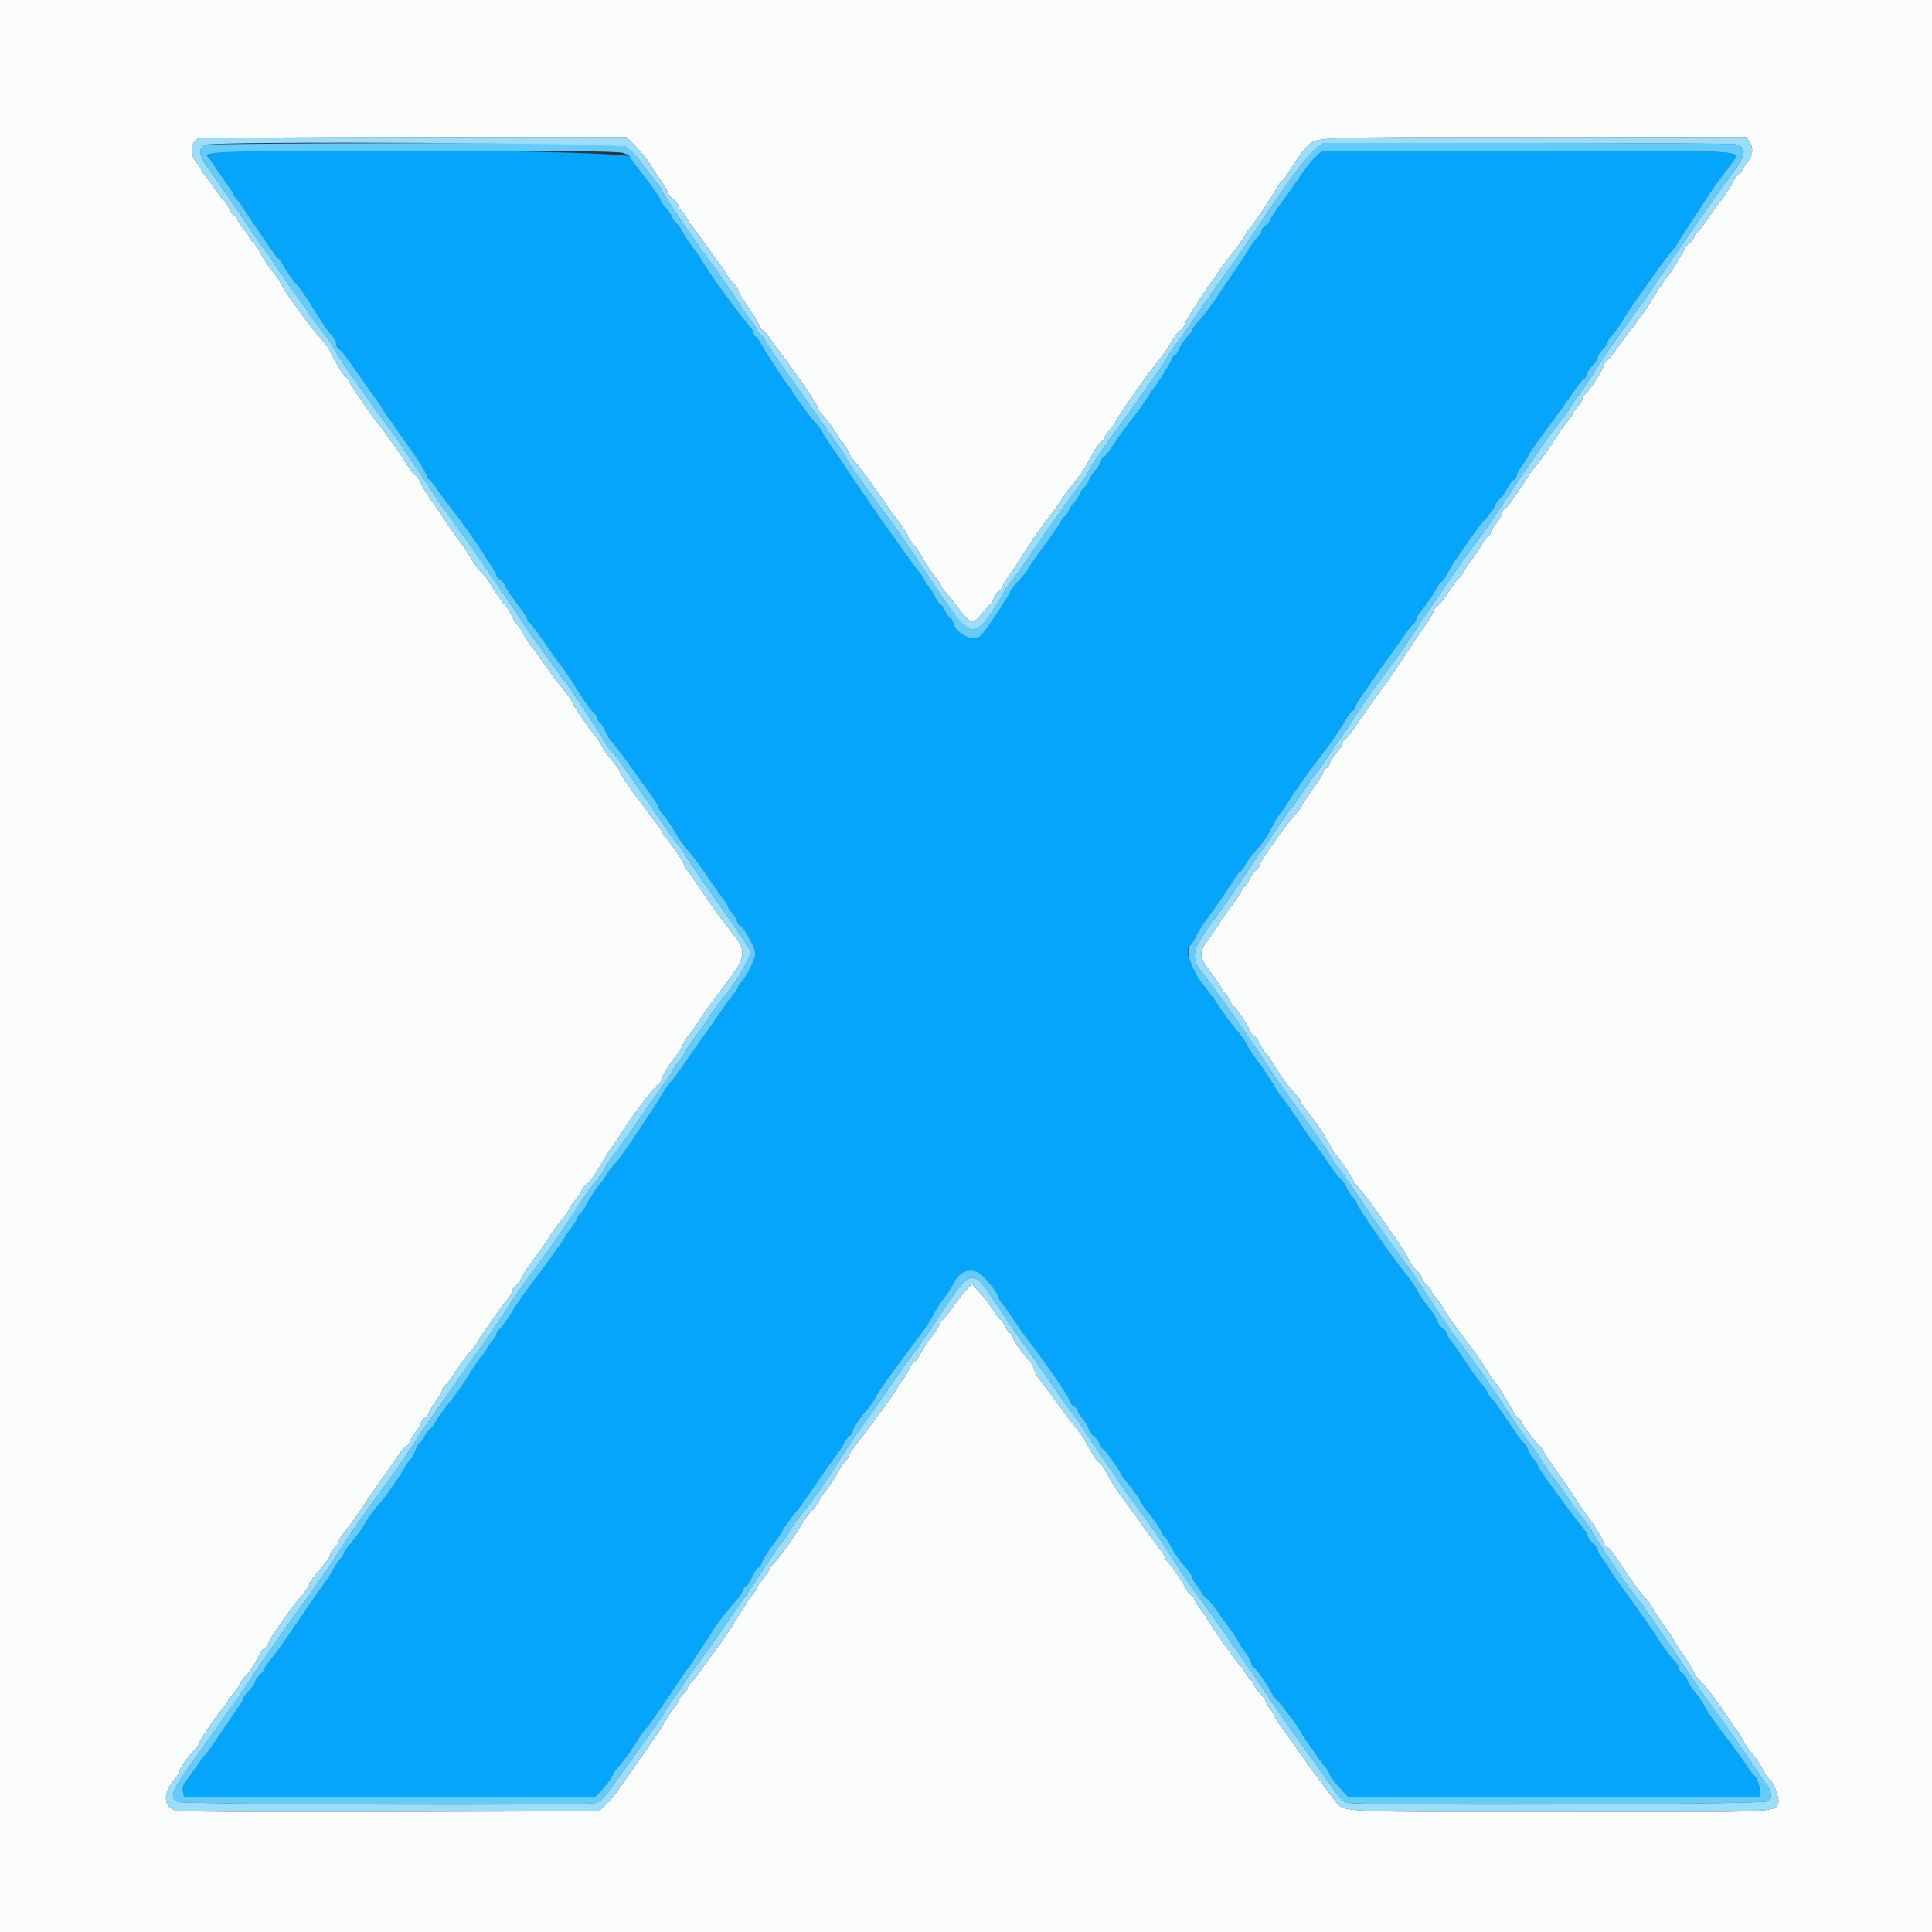 <svg id="svg" xmlns="http://www.w3.org/2000/svg" xmlns:xlink="http://www.w3.org/1999/xlink" width="400" height="400" viewBox="0, 0, 400,400"><rect x="0" y="0" width="400" height="400" fill="#333333" stroke="none"/><g id="svgg"><path id="path0" d="M43.696 31.730 C 43.026 32.102,42.909 32.349,43.242 32.682 C 43.490 32.930,43.897 33.493,44.146 33.934 C 44.396 34.374,45.455 35.928,46.500 37.386 C 47.545 38.845,48.400 40.151,48.400 40.288 C 48.400 40.425,48.709 40.878,49.087 41.296 C 49.464 41.713,50.139 42.655,50.587 43.388 C 51.272 44.512,53.298 47.497,56.705 52.400 C 57.087 52.950,57.539 53.461,57.708 53.536 C 57.878 53.611,58.311 54.241,58.670 54.936 C 59.260 56.077,61.111 58.630,62.235 59.853 C 62.474 60.114,63.269 61.288,64.002 62.463 C 67.181 67.559,67.650 68.258,68.599 69.307 C 69.150 69.916,69.600 70.762,69.600 71.187 C 69.600 71.612,69.858 72.105,70.173 72.281 C 70.763 72.611,71.466 73.524,74.574 78.000 C 75.568 79.430,76.918 81.320,77.575 82.200 C 78.232 83.080,79.068 84.340,79.433 85.000 C 79.798 85.660,80.374 86.516,80.713 86.903 C 81.052 87.289,81.525 87.937,81.764 88.342 C 82.004 88.748,82.976 90.141,83.923 91.440 C 86.350 94.762,88.400 98.082,88.400 98.687 C 88.400 98.969,88.564 99.200,88.765 99.200 C 88.966 99.200,89.895 100.325,90.831 101.700 C 91.767 103.075,93.203 105.010,94.023 106.000 C 95.349 107.601,99.162 113.014,100.186 114.747 C 100.398 115.106,101.073 116.149,101.686 117.065 C 102.299 117.981,102.800 118.920,102.800 119.151 C 102.800 119.383,103.148 119.758,103.573 119.986 C 103.998 120.213,104.469 120.788,104.620 121.262 C 104.770 121.737,105.863 123.388,107.047 124.932 C 108.231 126.475,109.200 127.977,109.200 128.269 C 109.200 128.561,109.353 128.800,109.540 128.800 C 109.726 128.800,111.194 130.735,112.802 133.100 C 114.410 135.465,115.850 137.490,116.003 137.600 C 116.276 137.797,117.837 140.103,119.400 142.619 C 121.039 145.258,122.310 147.028,122.946 147.555 C 123.306 147.854,123.600 148.324,123.600 148.600 C 123.600 148.876,123.880 149.335,124.223 149.619 C 124.566 149.904,125.113 150.774,125.439 151.554 C 125.764 152.334,126.188 153.069,126.381 153.188 C 126.708 153.390,130.884 158.985,132.896 161.916 C 133.393 162.641,134.288 163.871,134.884 164.652 C 135.480 165.432,136.083 166.432,136.224 166.875 C 136.364 167.317,136.743 167.976,137.066 168.339 C 137.932 169.315,139.512 171.657,140.076 172.800 C 140.347 173.350,141.392 174.790,142.400 176.000 C 143.407 177.210,144.539 178.650,144.916 179.200 C 148.386 184.267,149.275 185.533,149.975 186.400 C 150.419 186.950,150.786 187.597,150.791 187.838 C 150.796 188.079,151.144 188.587,151.564 188.967 C 151.984 189.348,152.438 190.096,152.572 190.629 C 152.706 191.163,152.979 191.600,153.179 191.600 C 153.801 191.600,156.400 196.248,156.400 197.360 C 156.400 198.529,154.623 202.177,153.512 203.288 C 153.120 203.680,152.800 204.174,152.800 204.386 C 152.800 204.598,152.305 205.364,151.700 206.087 C 151.095 206.811,150.420 207.692,150.200 208.045 C 149.641 208.941,146.189 213.875,144.773 215.800 C 144.126 216.680,142.752 218.660,141.720 220.200 C 140.688 221.740,139.474 223.380,139.022 223.844 C 138.570 224.308,137.750 225.467,137.200 226.420 C 135.991 228.515,129.191 238.715,128.146 240.002 C 127.736 240.507,127.099 241.240,126.730 241.630 C 126.362 242.020,125.853 242.727,125.600 243.200 C 125.347 243.673,124.871 244.362,124.544 244.730 C 123.556 245.840,122.043 248.123,121.426 249.432 C 121.107 250.109,120.566 250.896,120.223 251.181 C 119.880 251.465,119.600 251.884,119.600 252.111 C 119.600 252.339,119.105 253.164,118.500 253.946 C 117.895 254.728,117.310 255.561,117.200 255.797 C 116.886 256.472,112.771 262.263,110.987 264.541 C 109.165 266.867,107.610 269.104,105.383 272.600 C 104.543 273.920,103.617 275.144,103.327 275.320 C 103.037 275.496,102.800 275.892,102.800 276.199 C 102.800 276.507,102.350 277.244,101.800 277.838 C 101.250 278.431,100.800 279.064,100.800 279.244 C 100.800 279.425,100.292 280.163,99.671 280.886 C 99.050 281.609,97.852 283.370,97.008 284.800 C 96.165 286.230,94.450 288.660,93.197 290.200 C 91.943 291.740,90.621 293.576,90.259 294.280 C 89.897 294.984,89.354 295.704,89.054 295.880 C 88.754 296.056,88.209 296.785,87.844 297.500 C 87.478 298.215,87.040 298.800,86.870 298.800 C 86.700 298.800,86.326 299.448,86.040 300.241 C 85.753 301.033,85.222 301.980,84.859 302.346 C 84.497 302.712,83.971 303.459,83.691 304.005 C 83.412 304.552,82.742 305.630,82.204 306.400 C 81.665 307.170,80.814 308.398,80.312 309.130 C 79.811 309.861,78.805 311.121,78.078 311.930 C 77.351 312.738,76.276 314.210,75.689 315.200 C 74.515 317.182,74.590 317.076,72.603 319.538 C 71.831 320.494,71.200 321.439,71.200 321.638 C 71.200 321.837,70.885 322.321,70.500 322.712 C 70.115 323.104,69.482 324.049,69.093 324.812 C 68.704 325.576,67.844 326.920,67.183 327.800 C 66.179 329.136,63.976 332.317,60.800 337.019 C 58.825 339.944,56.858 342.666,55.900 343.802 C 55.295 344.519,54.800 345.275,54.800 345.483 C 54.800 345.691,54.350 346.283,53.800 346.800 C 53.250 347.317,52.800 347.972,52.800 348.256 C 52.800 348.540,52.260 349.325,51.600 350.000 C 50.940 350.675,50.400 351.418,50.400 351.651 C 50.400 351.883,50.033 352.552,49.585 353.137 C 49.137 353.722,47.589 356.000,46.147 358.200 C 44.704 360.400,43.112 362.650,42.610 363.200 C 42.108 363.750,41.271 364.855,40.749 365.655 C 40.227 366.455,39.320 367.715,38.733 368.455 C 37.954 369.438,37.724 370.096,37.880 370.900 L 38.093 372.000 80.693 372.000 L 123.292 372.000 124.679 370.500 C 125.441 369.675,126.344 368.460,126.685 367.800 C 127.025 367.140,127.550 366.330,127.850 366.000 C 128.934 364.808,130.290 362.954,131.798 360.600 C 132.643 359.280,133.532 358.020,133.773 357.800 C 134.215 357.396,134.969 356.350,136.800 353.598 C 137.350 352.771,138.520 351.054,139.400 349.781 C 140.280 348.509,141.187 347.156,141.416 346.776 C 141.644 346.396,142.087 345.777,142.400 345.400 C 142.713 345.023,143.156 344.385,143.384 343.983 C 143.613 343.581,144.520 342.205,145.399 340.926 C 146.279 339.647,147.198 338.224,147.442 337.765 C 148.004 336.707,151.241 332.518,152.516 331.200 C 153.048 330.650,153.611 329.795,153.768 329.300 C 153.925 328.805,154.232 328.400,154.449 328.400 C 154.667 328.400,155.208 327.579,155.652 326.576 C 156.095 325.573,156.699 324.660,156.993 324.547 C 157.287 324.434,157.629 323.937,157.754 323.442 C 157.878 322.947,158.884 321.332,159.990 319.853 C 161.095 318.374,162.002 317.037,162.004 316.882 C 162.008 316.609,164.167 313.658,165.309 312.365 C 165.618 312.015,167.078 309.945,168.555 307.765 C 170.031 305.584,171.857 302.990,172.613 302.000 C 173.368 301.010,174.353 299.525,174.801 298.700 C 175.249 297.875,175.773 297.200,175.965 297.200 C 176.156 297.200,176.419 296.780,176.548 296.266 C 176.770 295.381,178.305 293.133,179.863 291.412 C 180.255 290.979,180.868 290.051,181.225 289.351 C 181.813 288.197,184.001 285.066,186.890 281.243 C 187.490 280.449,188.439 279.170,189.000 278.400 C 189.561 277.630,190.563 276.280,191.227 275.400 C 191.891 274.520,192.785 273.080,193.214 272.200 C 193.644 271.320,194.629 269.790,195.403 268.800 C 196.178 267.810,197.064 266.456,197.373 265.792 C 198.527 263.308,200.592 262.424,202.666 263.527 C 203.817 264.138,206.800 267.891,206.800 268.727 C 206.800 268.917,207.168 269.507,207.618 270.037 C 208.068 270.566,209.142 272.080,210.005 273.400 C 210.868 274.720,211.859 276.160,212.207 276.600 C 216.144 281.580,221.600 289.511,221.600 290.255 C 221.600 290.539,221.960 290.965,222.400 291.200 C 222.840 291.435,223.200 291.858,223.200 292.139 C 223.200 292.419,223.571 293.047,224.024 293.534 C 224.478 294.021,225.113 295.052,225.437 295.827 C 225.761 296.601,226.273 297.330,226.576 297.446 C 226.879 297.562,227.345 298.185,227.612 298.829 C 227.879 299.473,228.240 300.000,228.415 300.000 C 228.708 300.000,232.000 304.659,232.000 305.073 C 232.000 305.172,232.834 306.277,233.853 307.527 C 234.872 308.777,235.907 310.248,236.153 310.795 C 236.399 311.341,236.837 312.061,237.126 312.395 C 238.575 314.064,240.393 316.651,240.396 317.051 C 240.398 317.299,240.680 317.735,241.023 318.019 C 241.366 318.304,241.907 319.091,242.226 319.768 C 242.902 321.202,244.384 323.333,245.803 324.907 C 246.351 325.516,246.800 326.219,246.800 326.469 C 246.800 326.720,247.250 327.514,247.800 328.236 C 248.350 328.957,248.800 329.668,248.800 329.816 C 248.800 329.964,249.232 330.424,249.759 330.839 C 250.286 331.254,251.363 332.540,252.153 333.697 C 252.942 334.854,254.127 336.520,254.787 337.400 C 255.446 338.280,256.207 339.450,256.478 340.000 C 256.748 340.550,257.381 341.509,257.885 342.131 C 258.388 342.753,258.910 343.698,259.043 344.231 C 259.177 344.764,259.432 345.200,259.610 345.200 C 259.947 345.200,263.200 349.883,263.200 350.367 C 263.200 350.519,263.838 351.340,264.618 352.192 C 265.936 353.630,269.600 358.637,269.600 358.999 C 269.600 359.088,270.185 359.986,270.900 360.995 C 271.615 362.004,272.600 363.408,273.089 364.115 C 273.578 364.822,274.230 365.670,274.538 366.000 C 274.846 366.330,275.212 366.960,275.351 367.400 C 275.490 367.840,276.393 369.055,277.358 370.100 L 279.113 372.000 321.757 372.000 L 364.400 372.000 364.400 371.026 C 364.400 369.829,363.697 367.907,363.131 367.558 C 362.901 367.415,362.327 366.663,361.856 365.887 C 361.385 365.110,359.447 362.433,357.550 359.937 C 355.652 357.442,353.805 354.860,353.445 354.200 C 352.395 352.276,351.867 351.483,350.735 350.128 C 350.150 349.426,349.539 348.436,349.378 347.926 C 349.217 347.417,348.751 346.765,348.343 346.477 C 347.934 346.190,347.600 345.708,347.600 345.406 C 347.600 345.104,347.327 344.584,346.993 344.250 C 346.125 343.382,343.761 340.248,343.239 339.274 C 342.813 338.478,339.536 333.802,335.111 327.680 C 333.950 326.073,332.928 324.543,332.840 324.280 C 332.753 324.016,332.258 323.291,331.740 322.669 C 331.223 322.047,330.800 321.281,330.800 320.967 C 330.800 320.652,330.350 320.003,329.800 319.525 C 329.250 319.047,328.800 318.435,328.800 318.166 C 328.800 317.896,328.169 316.894,327.397 315.938 C 326.626 314.982,325.861 314.020,325.697 313.800 C 320.003 306.131,318.400 303.846,318.400 303.399 C 318.400 303.138,318.042 302.600,317.605 302.205 C 317.168 301.809,316.592 300.881,316.325 300.143 C 316.058 299.404,315.702 298.800,315.533 298.800 C 315.275 298.800,314.049 297.078,310.000 291.029 C 309.670 290.536,309.085 289.820,308.700 289.438 C 308.315 289.056,308.000 288.593,308.000 288.409 C 308.000 288.226,307.415 287.362,306.700 286.490 C 305.320 284.806,305.258 284.719,302.788 281.000 C 301.911 279.680,300.836 278.180,300.397 277.666 C 299.959 277.152,299.600 276.484,299.600 276.180 C 299.600 275.877,299.265 275.449,298.855 275.229 C 298.445 275.010,297.873 274.239,297.583 273.515 C 297.293 272.792,296.393 271.390,295.583 270.400 C 294.773 269.410,293.791 267.970,293.400 267.200 C 293.009 266.430,292.029 264.990,291.223 264.000 C 288.144 260.221,280.819 249.645,280.808 248.962 C 280.803 248.721,280.456 248.213,280.037 247.833 C 279.617 247.453,279.041 246.570,278.757 245.871 C 278.473 245.172,277.945 244.385,277.584 244.122 C 277.223 243.859,276.226 242.599,275.369 241.322 C 273.926 239.173,272.590 237.333,271.572 236.093 C 271.343 235.815,270.058 233.925,268.715 231.893 C 267.373 229.862,265.960 227.840,265.575 227.400 C 265.191 226.960,264.544 226.049,264.138 225.375 C 263.118 223.681,261.736 221.555,261.035 220.600 C 258.977 217.799,258.374 216.896,258.003 216.056 C 257.774 215.536,256.800 214.186,255.840 213.056 C 254.879 211.925,253.577 210.190,252.947 209.200 C 252.316 208.210,250.990 206.342,250.000 205.048 C 246.555 200.548,245.031 196.646,246.389 195.807 C 246.602 195.675,247.142 194.809,247.588 193.883 C 248.034 192.958,248.940 191.480,249.601 190.600 C 251.562 187.991,254.533 183.670,255.530 181.978 C 256.041 181.110,256.618 180.400,256.811 180.400 C 257.004 180.400,257.440 179.815,257.780 179.100 C 258.120 178.385,259.156 176.990,260.083 176.000 C 261.009 175.010,262.096 173.570,262.498 172.800 C 264.179 169.578,264.537 168.965,265.140 168.273 C 265.488 167.873,266.139 166.945,266.587 166.212 C 267.859 164.124,271.020 159.638,273.103 156.964 C 274.146 155.624,275.222 154.184,275.494 153.764 C 275.765 153.344,276.433 152.370,276.978 151.600 C 277.522 150.830,278.339 149.525,278.792 148.700 C 279.245 147.875,279.780 147.200,279.981 147.200 C 280.182 147.200,280.469 146.795,280.619 146.300 C 280.770 145.805,281.367 144.773,281.946 144.006 C 282.526 143.240,283.180 142.313,283.400 141.948 C 283.854 141.193,286.068 138.050,288.434 134.800 C 289.315 133.590,290.453 131.967,290.963 131.194 C 291.474 130.421,292.186 129.544,292.546 129.245 C 292.906 128.946,293.200 128.469,293.200 128.185 C 293.200 127.901,293.560 127.248,293.999 126.734 C 295.210 125.319,296.702 123.151,297.465 121.700 C 297.841 120.985,298.291 120.400,298.466 120.400 C 298.641 120.400,299.149 119.684,299.595 118.809 C 300.042 117.934,300.950 116.449,301.615 115.509 C 302.279 114.569,303.562 112.720,304.466 111.400 C 305.371 110.080,306.445 108.640,306.853 108.200 C 308.267 106.676,309.600 104.883,309.600 104.504 C 309.600 104.295,309.979 103.781,310.443 103.362 C 310.906 102.943,311.634 101.916,312.061 101.081 C 312.487 100.245,313.098 99.461,313.418 99.338 C 313.738 99.215,314.005 98.819,314.011 98.457 C 314.017 98.096,314.557 97.093,315.211 96.229 C 315.865 95.365,316.400 94.518,316.400 94.347 C 316.400 94.053,317.054 93.128,322.725 85.400 C 324.016 83.640,325.650 81.345,326.355 80.300 C 327.061 79.255,327.790 78.400,327.976 78.400 C 328.161 78.400,328.421 77.971,328.553 77.446 C 328.685 76.921,329.241 76.066,329.789 75.546 C 330.338 75.026,330.789 74.316,330.793 73.970 C 330.797 73.623,331.250 72.917,331.800 72.400 C 332.350 71.883,332.800 71.214,332.800 70.912 C 332.800 70.610,333.230 69.934,333.756 69.408 C 334.281 68.882,335.260 67.495,335.931 66.326 C 337.209 64.096,344.969 53.177,346.253 51.800 C 346.663 51.361,347.269 50.522,347.600 49.937 C 347.930 49.352,348.544 48.362,348.965 47.737 C 349.386 47.112,350.659 45.160,351.793 43.400 C 354.820 38.702,354.801 38.729,357.341 35.409 C 358.629 33.726,359.619 32.295,359.541 32.229 C 358.410 31.264,355.677 31.200,315.726 31.202 L 273.800 31.204 272.768 32.102 C 271.707 33.026,270.439 34.657,268.000 38.239 C 267.230 39.370,265.861 41.266,264.957 42.454 C 264.053 43.641,263.186 45.015,263.030 45.507 C 262.874 45.998,262.398 46.587,261.973 46.814 C 261.548 47.042,261.200 47.466,261.200 47.756 C 261.200 48.046,260.750 48.769,260.199 49.363 C 259.649 49.957,258.922 50.928,258.585 51.522 C 257.862 52.791,256.278 55.211,254.600 57.606 C 253.940 58.549,253.220 59.608,253.000 59.960 C 251.339 62.617,249.472 65.129,247.828 66.918 C 247.263 67.533,246.800 68.200,246.800 68.400 C 246.800 68.600,246.340 69.224,245.778 69.786 C 245.216 70.348,244.493 71.436,244.173 72.204 C 243.852 72.972,243.424 73.600,243.222 73.600 C 243.019 73.600,242.752 73.920,242.628 74.312 C 242.386 75.074,240.059 78.877,239.025 80.200 C 238.681 80.640,237.827 81.900,237.126 83.000 C 236.426 84.100,235.117 85.900,234.217 87.000 C 233.317 88.100,231.719 90.305,230.665 91.900 C 229.611 93.495,228.581 94.800,228.375 94.800 C 228.169 94.800,228.000 95.064,228.000 95.386 C 228.000 95.708,227.484 96.563,226.854 97.286 C 226.224 98.009,225.589 98.981,225.444 99.447 C 225.298 99.913,224.824 100.616,224.390 101.009 C 223.955 101.402,223.600 101.928,223.600 102.177 C 223.600 102.426,223.067 103.253,222.416 104.015 C 221.765 104.777,221.225 105.615,221.216 105.877 C 221.207 106.140,220.882 106.590,220.494 106.877 C 220.105 107.165,219.586 107.850,219.340 108.400 C 219.094 108.950,217.689 111.008,216.219 112.973 C 214.748 114.938,213.304 117.008,213.010 117.573 C 212.715 118.138,211.738 119.395,210.837 120.367 C 209.937 121.338,209.200 122.252,209.200 122.398 C 209.200 122.931,203.682 131.232,203.021 131.694 C 201.279 132.909,197.937 131.282,197.347 128.931 C 197.218 128.419,196.950 128.000,196.750 128.000 C 196.550 128.000,196.087 127.370,195.719 126.600 C 195.352 125.830,194.908 125.200,194.733 125.200 C 194.557 125.200,193.957 124.300,193.400 123.200 C 192.843 122.100,192.210 121.200,191.993 121.200 C 191.777 121.200,191.600 120.947,191.600 120.638 C 191.600 120.329,191.015 119.349,190.300 118.462 C 189.585 117.574,188.589 116.252,188.087 115.524 C 187.584 114.796,185.964 112.517,184.487 110.460 C 183.009 108.402,181.350 106.042,180.800 105.213 C 180.250 104.385,179.260 102.934,178.600 101.990 C 176.376 98.807,176.202 98.551,175.328 97.174 C 174.848 96.418,174.077 95.260,173.615 94.600 C 173.153 93.940,172.335 92.770,171.796 92.000 C 171.258 91.230,170.594 90.150,170.320 89.600 C 170.047 89.050,169.458 88.220,169.012 87.756 C 168.565 87.292,167.878 86.482,167.485 85.956 C 164.944 82.557,164.000 81.221,164.000 81.024 C 164.000 80.901,163.718 80.485,163.373 80.100 C 162.593 79.229,158.865 73.536,157.596 71.279 C 157.077 70.355,156.506 69.600,156.326 69.600 C 156.147 69.600,156.000 69.328,156.000 68.996 C 156.000 68.664,155.505 67.852,154.900 67.191 C 153.058 65.179,146.713 56.442,145.423 54.140 C 145.072 53.513,144.155 52.190,143.386 51.200 C 142.618 50.210,141.736 48.856,141.427 48.192 C 141.119 47.527,140.491 46.645,140.033 46.230 C 139.575 45.815,139.193 45.279,139.184 45.038 C 139.175 44.797,138.635 43.977,137.984 43.215 C 137.333 42.453,136.800 41.689,136.800 41.516 C 136.800 41.125,134.370 37.691,132.106 34.884 C 131.168 33.721,130.400 32.632,130.400 32.465 C 130.400 31.113,46.094 30.399,43.696 31.730 " stroke="none" fill="#05a5fc" fill-rule="evenodd"></path><path id="path1" d="M0.000 200.000 L 0.000 400.000 200.000 400.000 L 400.000 400.000 400.000 200.000 L 400.000 0.000 200.000 0.000 L 0.000 0.000 0.000 200.000 M131.761 30.500 C 132.882 31.655,134.160 33.224,134.600 33.986 C 135.040 34.748,135.670 35.750,136.000 36.212 C 137.344 38.094,138.397 39.820,138.399 40.142 C 138.399 40.331,138.850 40.839,139.400 41.271 C 139.950 41.704,140.400 42.306,140.400 42.609 C 140.400 42.912,140.646 43.304,140.946 43.480 C 141.246 43.656,141.769 44.340,142.108 45.000 C 142.446 45.660,143.056 46.593,143.462 47.074 C 143.868 47.554,144.920 48.976,145.800 50.234 C 146.680 51.491,147.967 53.280,148.659 54.210 C 149.352 55.139,150.121 56.278,150.368 56.741 C 150.616 57.204,151.264 58.028,151.809 58.573 C 152.354 59.118,152.800 59.759,152.800 59.998 C 152.800 60.237,153.129 60.920,153.530 61.516 C 155.814 64.906,156.685 66.315,157.110 67.300 C 157.370 67.905,157.749 68.400,157.952 68.400 C 158.155 68.400,158.696 68.985,159.154 69.700 C 159.612 70.415,160.614 71.810,161.380 72.800 C 164.749 77.150,169.194 83.673,169.197 84.271 C 169.199 84.531,169.473 85.016,169.807 85.350 C 170.859 86.402,173.232 89.633,173.689 90.636 C 173.931 91.166,174.277 91.600,174.459 91.600 C 174.641 91.600,175.068 92.268,175.409 93.084 C 175.750 93.900,176.338 94.876,176.715 95.252 C 177.092 95.628,177.940 96.702,178.600 97.639 C 179.260 98.576,180.655 100.490,181.700 101.892 C 182.745 103.295,183.600 104.524,183.600 104.623 C 183.600 104.722,184.590 106.094,185.800 107.671 C 187.010 109.248,188.000 110.751,188.000 111.011 C 188.000 111.271,188.405 111.936,188.900 112.489 C 189.748 113.437,190.570 114.681,192.028 117.220 C 192.374 117.822,193.139 118.887,193.728 119.588 C 194.318 120.288,194.800 121.019,194.800 121.213 C 194.800 121.406,195.205 122.002,195.700 122.538 C 196.195 123.073,197.498 124.702,198.595 126.156 C 200.938 129.260,201.488 129.372,203.256 127.100 C 203.983 126.165,204.788 125.267,205.045 125.105 C 205.301 124.943,205.623 124.363,205.760 123.817 C 205.897 123.270,206.367 122.632,206.805 122.397 C 207.242 122.163,207.600 121.733,207.600 121.441 C 207.600 121.149,208.095 120.259,208.700 119.463 C 209.305 118.667,210.880 116.298,212.200 114.198 C 213.520 112.099,215.731 108.922,217.114 107.138 C 218.497 105.353,219.827 103.513,220.069 103.047 C 220.311 102.581,221.269 101.300,222.197 100.200 C 223.126 99.100,224.316 97.420,224.843 96.466 C 225.369 95.512,226.102 94.188,226.470 93.523 C 226.839 92.858,227.514 91.967,227.970 91.542 C 228.427 91.117,228.800 90.596,228.800 90.384 C 228.800 90.173,229.141 89.659,229.558 89.242 C 229.975 88.825,230.560 88.032,230.858 87.480 C 231.824 85.689,237.275 77.855,238.960 75.834 C 239.862 74.752,240.960 73.296,241.400 72.596 C 243.605 69.092,244.108 68.400,244.449 68.400 C 244.653 68.400,245.005 67.905,245.232 67.300 C 245.459 66.695,246.057 65.570,246.562 64.800 C 247.066 64.030,248.173 62.320,249.023 61.000 C 249.872 59.680,250.889 58.251,251.283 57.825 C 251.677 57.398,252.000 56.919,252.000 56.760 C 252.000 56.602,252.764 55.511,253.698 54.336 C 256.103 51.312,257.068 49.975,257.839 48.600 C 258.209 47.940,258.647 47.310,258.813 47.200 C 259.227 46.925,263.517 40.522,264.293 39.019 C 264.640 38.348,265.173 37.617,265.478 37.393 C 265.783 37.169,266.251 36.610,266.517 36.150 C 267.668 34.159,269.374 31.716,270.348 30.664 C 272.575 28.260,269.650 28.400,317.557 28.400 L 361.555 28.400 362.177 29.289 C 363.066 30.557,362.947 32.160,361.868 33.469 C 361.356 34.091,360.821 34.915,360.681 35.300 C 360.540 35.685,360.243 36.000,360.021 36.000 C 359.798 36.000,359.227 36.765,358.750 37.700 C 358.014 39.146,356.289 41.721,355.602 42.400 C 355.491 42.510,354.604 43.770,353.630 45.200 C 352.657 46.630,351.622 47.944,351.330 48.120 C 351.039 48.296,350.800 48.688,350.800 48.991 C 350.800 49.294,350.350 49.896,349.800 50.329 C 349.250 50.761,348.800 51.242,348.800 51.397 C 348.800 51.776,345.955 56.495,345.422 57.000 C 344.894 57.500,342.260 61.470,341.595 62.768 C 341.322 63.300,339.727 65.525,338.050 67.713 C 336.372 69.901,334.619 72.258,334.153 72.952 C 333.687 73.646,333.012 74.458,332.653 74.756 C 332.294 75.054,332.000 75.510,332.000 75.769 C 332.000 76.374,329.093 80.859,328.245 81.563 C 327.890 81.857,327.600 82.337,327.600 82.628 C 327.600 82.920,327.150 83.644,326.600 84.238 C 326.050 84.831,325.600 85.464,325.600 85.644 C 325.600 85.825,325.105 86.564,324.500 87.287 C 323.895 88.011,323.220 88.895,323.000 89.253 C 321.629 91.483,318.618 95.854,318.219 96.195 C 317.958 96.418,317.397 97.117,316.972 97.750 C 316.547 98.382,315.750 99.573,315.200 100.396 C 314.650 101.219,313.703 102.637,313.095 103.547 C 312.487 104.456,311.832 105.200,311.638 105.200 C 311.445 105.200,311.177 105.636,311.043 106.169 C 310.910 106.702,310.375 107.647,309.855 108.269 C 309.335 108.891,308.783 109.805,308.628 110.300 C 308.473 110.795,308.182 111.200,307.981 111.200 C 307.780 111.200,307.249 111.875,306.801 112.700 C 306.353 113.525,305.360 115.010,304.595 116.000 C 303.829 116.990,303.034 118.186,302.827 118.658 C 302.621 119.130,302.287 119.580,302.086 119.658 C 301.884 119.736,301.245 120.520,300.664 121.400 C 298.760 124.287,298.218 124.993,297.505 125.523 C 297.117 125.810,296.800 126.260,296.800 126.523 C 296.799 126.785,295.983 128.170,294.987 129.600 C 293.990 131.030,292.881 132.650,292.522 133.200 C 291.462 134.824,290.639 136.062,290.000 136.996 C 289.670 137.478,288.883 138.652,288.252 139.605 C 287.620 140.558,286.949 141.531,286.761 141.769 C 285.568 143.271,282.331 147.814,280.836 150.084 C 279.866 151.558,278.831 152.856,278.536 152.969 C 278.241 153.082,278.000 153.434,278.000 153.750 C 278.000 154.066,277.370 155.078,276.600 156.000 C 275.830 156.922,275.200 157.934,275.200 158.250 C 275.200 158.566,274.930 158.929,274.600 159.055 C 274.270 159.182,274.000 159.509,274.000 159.783 C 274.000 160.057,273.010 161.660,271.800 163.347 C 270.590 165.033,269.600 166.547,269.600 166.711 C 269.600 166.874,269.195 167.457,268.700 168.005 C 266.152 170.827,260.829 178.298,260.811 179.077 C 260.805 179.340,260.477 179.790,260.082 180.077 C 259.687 180.365,259.048 181.275,258.663 182.100 C 258.278 182.925,257.803 183.600,257.608 183.600 C 257.413 183.600,257.128 183.995,256.975 184.478 C 256.822 184.961,255.849 186.448,254.813 187.783 C 253.778 189.117,252.699 190.642,252.416 191.171 C 252.133 191.699,251.136 193.171,250.201 194.441 C 248.129 197.257,248.183 198.029,250.685 201.339 C 251.657 202.626,252.650 204.111,252.891 204.639 C 253.131 205.168,253.458 205.600,253.616 205.600 C 253.774 205.600,254.128 206.144,254.404 206.809 C 254.679 207.475,255.119 208.150,255.380 208.309 C 256.005 208.692,258.800 212.956,258.800 213.527 C 258.800 213.772,259.128 214.147,259.528 214.362 C 259.929 214.576,260.586 215.482,260.989 216.376 C 261.392 217.269,261.846 218.000,261.998 218.000 C 262.150 218.000,263.047 219.305,263.992 220.900 C 264.937 222.495,266.495 224.647,267.455 225.683 C 268.415 226.718,269.200 227.730,269.200 227.932 C 269.200 228.133,270.055 229.383,271.100 230.709 C 272.992 233.109,273.879 234.451,275.400 237.216 C 275.840 238.016,276.428 238.925,276.707 239.235 C 277.537 240.159,279.147 242.528,279.676 243.600 C 279.947 244.150,280.985 245.590,281.984 246.800 C 282.983 248.010,284.175 249.540,284.633 250.200 C 285.091 250.860,286.261 252.538,287.233 253.928 C 289.858 257.685,291.130 259.661,291.783 261.000 C 292.105 261.660,292.826 262.624,293.384 263.142 C 293.943 263.660,294.400 264.336,294.400 264.645 C 294.400 264.953,294.850 265.597,295.400 266.075 C 295.950 266.553,296.400 267.125,296.400 267.346 C 296.400 267.568,296.743 268.120,297.162 268.574 C 297.581 269.028,298.256 269.958,298.662 270.640 C 299.685 272.358,300.671 273.770,302.998 276.852 C 305.511 280.180,306.441 281.468,306.977 282.360 C 308.029 284.111,309.196 285.848,309.676 286.376 C 310.188 286.938,311.505 289.090,313.181 292.100 C 313.640 292.925,314.180 293.600,314.381 293.600 C 314.582 293.600,314.859 293.956,314.997 294.391 C 315.248 295.183,317.292 297.882,318.799 299.414 C 319.240 299.862,319.600 300.354,319.600 300.508 C 319.600 300.661,320.593 302.185,321.806 303.894 C 323.020 305.602,324.191 307.270,324.408 307.600 C 324.625 307.930,325.570 309.377,326.508 310.816 C 327.445 312.255,328.442 313.695,328.723 314.016 C 329.654 315.080,332.000 318.965,332.000 319.444 C 332.000 319.703,332.262 320.015,332.583 320.138 C 332.904 320.261,333.622 321.045,334.179 321.881 C 338.007 327.619,340.402 330.913,340.911 331.137 C 341.082 331.212,341.584 331.932,342.027 332.737 C 342.773 334.092,343.770 335.586,345.505 337.946 C 345.887 338.466,346.470 339.399,346.800 340.019 C 347.130 340.639,348.165 342.236,349.100 343.569 C 350.035 344.901,350.800 346.244,350.800 346.553 C 350.800 346.862,351.042 347.207,351.337 347.320 C 351.936 347.550,355.903 352.682,357.883 355.788 C 358.588 356.894,359.388 358.054,359.659 358.364 C 359.930 358.675,360.444 359.501,360.800 360.200 C 361.156 360.899,361.660 361.725,361.918 362.036 C 363.589 364.042,364.393 365.202,365.153 366.700 C 365.628 367.635,366.161 368.400,366.337 368.400 C 366.930 368.400,368.467 372.357,368.201 373.197 C 367.545 375.264,368.955 375.203,322.720 375.160 C 274.979 375.116,278.409 375.310,276.212 372.531 C 274.264 370.068,268.815 362.630,268.224 361.629 C 267.991 361.234,266.945 359.770,265.900 358.375 C 264.855 356.981,264.000 355.684,264.000 355.493 C 264.000 355.303,263.550 354.557,263.000 353.836 C 262.450 353.114,262.000 352.343,262.000 352.122 C 262.000 351.900,261.460 351.154,260.800 350.463 C 260.140 349.772,259.600 348.936,259.600 348.604 C 259.600 348.272,259.435 348.000,259.233 348.000 C 259.031 348.000,258.455 347.325,257.954 346.500 C 257.452 345.675,256.907 344.905,256.741 344.789 C 256.215 344.420,251.119 337.212,249.998 335.252 C 249.668 334.674,248.903 333.553,248.298 332.762 C 247.694 331.971,247.200 331.136,247.200 330.905 C 247.200 330.674,246.936 330.384,246.613 330.260 C 246.290 330.136,245.748 329.442,245.409 328.717 C 244.765 327.339,243.356 325.252,241.999 323.666 C 241.560 323.152,241.200 322.569,241.200 322.370 C 241.200 322.172,240.345 320.909,239.300 319.565 C 238.255 318.221,237.220 316.830,237.000 316.473 C 236.780 316.116,235.340 314.109,233.800 312.013 C 230.623 307.689,230.598 307.650,229.093 304.856 C 228.485 303.725,227.827 302.800,227.633 302.800 C 227.274 302.800,225.927 300.782,224.831 298.600 C 224.500 297.940,223.412 296.388,222.414 295.150 C 221.416 293.913,219.610 291.516,218.400 289.824 C 217.190 288.131,215.790 286.264,215.290 285.673 C 214.789 285.083,214.268 284.150,214.132 283.600 C 213.996 283.050,213.641 282.330,213.341 282.000 C 211.560 280.035,209.963 277.790,209.754 276.959 C 209.622 276.432,209.350 276.000,209.150 276.000 C 208.950 276.000,208.487 275.370,208.119 274.600 C 207.752 273.830,207.321 273.200,207.160 273.200 C 207.000 273.200,206.338 272.345,205.690 271.300 C 205.042 270.255,203.770 268.590,202.864 267.600 L 201.216 265.800 199.908 267.238 C 199.189 268.029,197.885 269.694,197.012 270.938 C 196.139 272.182,195.296 273.200,195.139 273.200 C 194.982 273.200,194.727 273.605,194.573 274.100 C 194.418 274.595,193.821 275.558,193.246 276.241 C 192.287 277.379,191.464 278.636,190.078 281.080 C 189.791 281.586,189.395 282.000,189.197 282.000 C 188.999 282.000,188.498 282.765,188.084 283.700 C 187.669 284.635,187.031 285.647,186.665 285.949 C 186.299 286.251,186.000 286.669,186.000 286.877 C 186.000 287.086,185.145 288.425,184.100 289.854 C 183.055 291.283,181.570 293.315,180.800 294.372 C 180.030 295.428,178.545 297.398,177.500 298.750 C 176.455 300.103,175.600 301.387,175.600 301.604 C 175.600 301.822,175.244 302.356,174.809 302.791 C 174.374 303.226,173.747 304.171,173.415 304.891 C 173.083 305.611,172.182 307.010,171.413 308.000 C 170.643 308.990,169.647 310.475,169.199 311.300 C 168.751 312.125,168.232 312.800,168.046 312.800 C 167.860 312.800,166.918 314.077,165.954 315.639 C 163.944 318.892,161.261 322.612,160.038 323.842 C 159.577 324.305,159.200 324.852,159.200 325.057 C 159.200 325.262,158.667 326.053,158.016 326.815 C 157.365 327.577,156.825 328.354,156.816 328.542 C 156.807 328.730,156.395 329.383,155.900 329.992 C 155.405 330.601,154.640 331.702,154.200 332.439 C 153.760 333.175,153.040 334.337,152.600 335.021 C 152.160 335.704,151.440 336.849,151.000 337.565 C 150.560 338.281,149.120 340.320,147.800 342.097 C 146.480 343.874,145.019 345.887,144.553 346.571 C 144.087 347.255,143.412 348.058,143.053 348.356 C 142.694 348.654,142.400 349.115,142.400 349.379 C 142.400 349.644,141.950 350.283,141.400 350.800 C 140.850 351.317,140.400 351.952,140.400 352.211 C 140.400 352.471,139.995 353.124,139.500 353.664 C 139.005 354.203,138.281 355.264,137.891 356.022 C 137.501 356.780,136.733 358.030,136.185 358.800 C 135.636 359.570,135.013 360.470,134.800 360.800 C 134.587 361.130,133.967 362.030,133.422 362.800 C 132.260 364.443,128.971 369.164,127.743 370.952 C 127.272 371.638,126.227 372.830,125.421 373.600 L 123.956 375.000 80.878 375.121 C 51.167 375.204,37.344 375.109,36.331 374.814 C 33.736 374.059,33.700 371.298,36.246 368.273 C 36.771 367.649,37.200 366.907,37.200 366.624 C 37.200 366.088,38.996 363.589,40.391 362.186 C 40.836 361.738,41.200 361.192,41.200 360.972 C 41.200 360.468,44.970 354.943,46.245 353.578 C 46.770 353.016,47.200 352.369,47.200 352.140 C 47.200 351.911,47.579 351.381,48.043 350.962 C 48.506 350.543,49.221 349.542,49.632 348.737 C 50.043 347.932,50.518 347.212,50.689 347.137 C 51.143 346.937,52.565 344.828,53.555 342.888 C 54.029 341.959,54.590 341.200,54.803 341.200 C 55.015 341.200,55.442 340.615,55.752 339.900 C 56.061 339.185,56.602 338.240,56.953 337.800 C 57.304 337.360,58.254 336.010,59.063 334.800 C 59.872 333.590,61.314 331.703,62.267 330.607 C 63.220 329.511,64.000 328.401,64.000 328.141 C 64.000 327.881,64.355 327.248,64.789 326.734 C 67.312 323.746,68.400 322.267,68.400 321.824 C 68.400 321.549,68.760 320.998,69.200 320.600 C 69.640 320.202,70.000 319.651,70.000 319.376 C 70.000 319.101,70.585 318.149,71.300 317.262 C 72.621 315.622,73.692 314.119,75.335 311.600 C 76.196 310.280,78.693 306.680,80.701 303.864 C 81.197 303.169,82.060 301.916,82.619 301.081 C 83.177 300.245,83.896 299.461,84.217 299.338 C 84.538 299.215,84.800 298.888,84.800 298.612 C 84.800 298.336,85.340 297.431,86.000 296.600 C 86.660 295.769,87.200 294.846,87.200 294.548 C 87.200 294.251,87.560 293.782,88.000 293.507 C 88.440 293.232,88.800 292.813,88.800 292.574 C 88.800 292.336,89.430 291.255,90.200 290.172 C 90.970 289.089,91.600 287.986,91.600 287.721 C 91.600 287.456,91.825 287.096,92.100 286.920 C 92.375 286.744,93.311 285.520,94.180 284.200 C 95.050 282.880,96.535 280.871,97.480 279.736 C 98.426 278.601,99.204 277.521,99.209 277.336 C 99.214 277.151,99.579 276.550,100.021 276.000 C 100.463 275.450,101.485 274.010,102.291 272.800 C 103.098 271.590,104.262 270.009,104.879 269.286 C 105.495 268.563,106.000 267.719,106.000 267.409 C 106.000 267.099,106.315 266.610,106.700 266.323 C 107.085 266.035,107.718 265.170,108.107 264.400 C 108.496 263.630,109.358 262.280,110.021 261.400 C 111.679 259.201,113.254 256.938,114.163 255.450 C 114.583 254.762,115.618 253.358,116.463 252.328 C 117.308 251.299,118.000 250.302,118.000 250.113 C 118.000 249.924,118.533 249.147,119.184 248.385 C 119.835 247.623,120.375 246.785,120.384 246.523 C 120.393 246.260,120.715 245.809,121.100 245.519 C 122.033 244.818,123.377 243.001,124.590 240.800 C 125.136 239.810,126.120 238.280,126.776 237.400 C 127.432 236.520,128.252 235.303,128.597 234.696 C 130.134 231.992,135.482 224.931,136.201 224.655 C 136.531 224.528,136.800 224.168,136.800 223.853 C 136.800 223.262,139.061 219.564,140.216 218.265 C 140.576 217.861,141.122 216.928,141.429 216.192 C 141.736 215.457,142.174 214.740,142.401 214.599 C 142.628 214.459,143.521 213.232,144.384 211.872 C 145.248 210.512,146.232 209.040,146.571 208.600 C 147.199 207.786,147.899 206.851,151.338 202.236 C 154.396 198.133,154.451 196.637,151.672 193.248 C 149.837 191.010,146.728 186.713,144.729 183.653 C 143.920 182.414,142.885 180.922,142.429 180.337 C 141.973 179.752,141.600 179.135,141.600 178.966 C 141.600 178.550,138.788 174.377,137.907 173.484 C 137.518 173.091,137.200 172.613,137.200 172.422 C 137.200 172.232,136.615 171.349,135.900 170.462 C 135.185 169.574,134.150 168.196,133.600 167.400 C 133.050 166.604,132.413 165.738,132.184 165.476 C 131.156 164.300,128.400 160.233,128.400 159.893 C 128.400 159.544,127.140 157.818,125.850 156.400 C 125.550 156.070,125.001 155.205,124.631 154.479 C 124.260 153.752,123.652 152.825,123.279 152.419 C 122.905 152.013,122.189 151.078,121.688 150.340 C 121.186 149.603,120.336 148.370,119.798 147.600 C 119.260 146.830,118.626 145.758,118.389 145.218 C 118.152 144.679,117.194 143.329,116.261 142.218 C 115.328 141.108,113.893 139.210,113.073 138.000 C 112.252 136.790,110.953 134.990,110.185 134.000 C 109.417 133.010,108.524 131.627,108.200 130.927 C 107.877 130.227,107.411 129.530,107.164 129.378 C 106.918 129.226,106.420 128.446,106.058 127.646 C 105.696 126.845,105.073 125.832,104.674 125.395 C 103.782 124.419,102.185 122.120,101.534 120.877 C 101.268 120.369,100.448 119.314,99.711 118.533 C 98.975 117.752,98.012 116.458,97.572 115.657 C 97.132 114.856,96.232 113.480,95.572 112.600 C 93.969 110.461,92.372 108.173,91.418 106.650 C 90.988 105.962,90.040 104.590,89.311 103.600 C 88.582 102.610,87.620 101.035,87.174 100.100 C 86.728 99.165,86.209 98.400,86.021 98.400 C 85.707 98.400,85.274 97.800,83.000 94.213 C 82.560 93.518,81.840 92.487,81.400 91.921 C 80.960 91.356,80.330 90.483,80.000 89.983 C 79.670 89.483,78.933 88.517,78.362 87.837 C 77.791 87.157,76.674 85.610,75.880 84.400 C 75.085 83.190,74.075 81.731,73.635 81.159 C 73.196 80.586,72.619 79.641,72.354 79.059 C 72.089 78.476,71.738 78.000,71.574 78.000 C 71.283 78.000,69.076 74.386,68.155 72.400 C 67.899 71.850,67.039 70.701,66.242 69.846 C 64.932 68.441,62.955 65.848,59.912 61.546 C 59.314 60.700,58.526 59.421,58.160 58.704 C 57.795 57.987,57.244 57.130,56.937 56.800 C 56.009 55.804,54.442 53.476,53.836 52.192 C 53.523 51.527,52.891 50.645,52.433 50.230 C 51.975 49.815,51.600 49.303,51.600 49.091 C 51.600 48.879,51.060 48.091,50.400 47.339 C 49.740 46.587,49.200 45.728,49.200 45.429 C 49.200 45.130,48.922 44.779,48.582 44.648 C 48.242 44.518,47.700 43.779,47.377 43.006 C 47.054 42.233,46.657 41.592,46.495 41.581 C 46.333 41.571,45.570 40.653,44.800 39.541 C 44.030 38.429,42.995 37.017,42.500 36.402 C 42.005 35.787,41.600 35.156,41.600 35.000 C 41.600 34.844,41.150 34.181,40.600 33.527 C 39.258 31.932,39.422 29.733,40.960 28.706 C 41.202 28.544,61.272 28.409,85.561 28.406 L 129.722 28.400 131.761 30.500 " stroke="none" fill="#fbfcfc" fill-rule="evenodd"></path><path id="path2" d="M42.826 29.952 C 40.773 30.525,41.014 32.082,43.718 35.709 C 45.068 37.519,47.657 41.250,49.472 44.000 C 52.753 48.970,55.170 52.418,55.642 52.800 C 55.777 52.910,56.185 53.540,56.547 54.200 C 56.909 54.860,57.549 55.850,57.969 56.400 C 58.671 57.319,63.092 63.572,65.278 66.736 C 65.785 67.470,66.671 68.640,67.246 69.336 C 67.822 70.031,68.680 71.320,69.154 72.200 C 70.233 74.204,76.018 82.539,80.816 89.000 C 82.031 90.638,83.481 92.775,88.142 99.800 C 91.210 104.424,91.401 104.699,94.600 109.079 C 95.920 110.887,97.590 113.228,98.312 114.283 C 99.033 115.337,100.059 116.830,100.592 117.600 C 101.125 118.370,102.228 119.990,103.042 121.200 C 105.184 124.382,105.490 124.831,106.704 126.566 C 107.307 127.427,108.160 128.715,108.600 129.428 C 109.040 130.142,110.169 131.777,111.110 133.063 C 112.050 134.348,113.531 136.390,114.400 137.600 C 115.270 138.810,116.527 140.520,117.194 141.400 C 117.861 142.280,119.451 144.620,120.727 146.600 C 122.003 148.580,123.396 150.722,123.823 151.360 C 124.251 151.999,124.932 153.079,125.337 153.760 C 125.742 154.442,126.493 155.450,127.006 156.000 C 128.018 157.085,130.216 160.216,136.277 169.200 C 138.428 172.390,140.427 175.150,140.717 175.332 C 141.007 175.515,141.403 176.055,141.596 176.532 C 141.924 177.341,144.495 181.099,150.800 189.981 C 152.230 191.996,153.879 194.426,154.464 195.381 L 155.528 197.118 154.571 199.184 C 153.508 201.478,151.844 203.986,149.385 207.000 C 148.488 208.100,147.318 209.720,146.785 210.600 C 146.253 211.480,144.939 213.370,143.867 214.800 C 142.795 216.230,141.767 217.788,141.584 218.261 C 141.400 218.735,141.056 219.242,140.819 219.388 C 140.582 219.535,140.023 220.317,139.577 221.127 C 139.130 221.937,137.648 224.172,136.283 226.093 C 134.917 228.014,132.651 231.254,131.246 233.293 C 129.842 235.332,128.114 237.720,127.406 238.600 C 126.697 239.480,125.794 240.830,125.398 241.600 C 125.001 242.370,123.991 243.815,123.152 244.810 C 122.313 245.806,120.765 248.001,119.713 249.689 C 117.512 253.220,114.530 257.535,110.930 262.400 C 107.886 266.515,107.499 267.072,103.997 272.400 C 102.479 274.710,100.519 277.590,99.642 278.800 C 98.765 280.010,97.233 282.170,96.236 283.600 C 95.240 285.030,93.602 287.370,92.596 288.800 C 88.692 294.350,87.332 296.336,85.723 298.837 C 83.904 301.664,80.509 306.527,77.998 309.903 C 74.857 314.124,72.880 316.990,70.115 321.328 C 68.968 323.128,67.865 324.794,67.663 325.031 C 67.462 325.269,66.780 326.238,66.148 327.185 C 64.648 329.436,64.222 330.033,61.573 333.601 C 59.518 336.368,52.650 346.333,50.545 349.600 C 50.049 350.370,49.301 351.450,48.884 352.000 C 48.467 352.550,47.337 354.170,46.374 355.600 C 45.411 357.030,43.088 360.313,41.211 362.895 C 35.428 370.856,34.894 372.088,36.800 373.072 C 37.858 373.618,119.676 373.876,122.900 373.343 C 124.381 373.098,124.998 372.468,128.000 368.134 C 128.330 367.657,130.462 364.691,132.739 361.542 C 135.015 358.393,137.223 355.183,137.646 354.408 C 138.068 353.634,139.041 352.190,139.807 351.200 C 140.573 350.210,141.317 349.130,141.460 348.800 C 141.725 348.187,143.305 345.941,145.338 343.286 C 145.964 342.469,147.458 340.360,148.657 338.600 C 149.857 336.840,151.737 334.140,152.837 332.600 C 153.936 331.060,155.484 328.810,156.277 327.600 C 160.658 320.914,161.465 319.730,162.135 319.000 C 162.539 318.560,163.197 317.570,163.596 316.800 C 163.996 316.030,165.195 314.375,166.261 313.122 C 168.084 310.981,172.309 304.848,175.000 300.435 C 175.660 299.353,177.420 296.788,178.912 294.734 C 180.404 292.680,183.088 288.840,184.877 286.200 C 186.665 283.560,188.250 281.310,188.398 281.200 C 188.639 281.021,192.113 276.089,193.564 273.865 C 201.092 262.329,201.192 262.293,205.921 269.459 C 207.496 271.846,209.165 274.340,209.629 275.000 C 210.093 275.660,211.995 278.360,213.855 281.000 C 215.716 283.640,218.085 287.060,219.119 288.600 C 220.154 290.140,221.241 291.654,221.535 291.964 C 222.080 292.537,223.554 294.666,225.000 296.965 C 225.440 297.665,226.803 299.669,228.030 301.419 C 229.256 303.168,230.786 305.435,231.430 306.455 C 232.073 307.476,233.876 309.996,235.436 312.055 C 238.694 316.357,239.780 317.954,244.400 325.245 C 245.390 326.807,246.925 329.011,247.811 330.143 C 249.143 331.844,251.969 335.823,256.517 342.400 C 256.897 342.950,257.702 344.099,258.304 344.953 C 258.907 345.808,259.850 347.183,260.400 348.008 C 264.405 354.020,267.496 358.489,270.600 362.755 C 272.580 365.476,275.018 368.888,276.017 370.337 C 277.117 371.933,278.221 373.080,278.817 373.246 C 281.206 373.912,364.976 373.632,365.943 372.955 C 367.009 372.208,366.876 370.947,365.552 369.234 C 365.113 368.665,364.055 367.120,363.201 365.800 C 361.603 363.328,355.450 354.537,354.139 352.851 C 353.732 352.329,353.130 351.499,352.800 351.007 C 352.470 350.515,351.468 349.052,350.574 347.756 C 349.679 346.460,346.948 342.419,344.506 338.776 C 342.063 335.133,339.420 331.382,338.633 330.440 C 336.570 327.970,331.603 320.556,329.362 316.600 C 328.988 315.940,327.923 314.500,326.996 313.400 C 326.068 312.300,325.103 311.004,324.851 310.521 C 324.600 310.037,323.340 308.237,322.052 306.521 C 320.763 304.804,319.411 302.860,319.047 302.200 C 318.682 301.540,317.759 300.190,316.996 299.200 C 316.232 298.210,315.304 296.950,314.934 296.400 C 312.253 292.418,311.299 290.968,310.587 289.795 C 310.139 289.057,309.464 288.113,309.087 287.696 C 308.709 287.278,308.400 286.817,308.400 286.671 C 308.400 286.418,303.488 279.543,301.491 277.000 C 300.380 275.585,299.014 273.573,295.655 268.400 C 294.298 266.310,293.054 264.420,292.892 264.200 C 291.472 262.279,284.474 252.540,284.028 251.865 C 281.259 247.679,278.105 243.085,276.979 241.600 C 276.228 240.610,275.385 239.342,275.107 238.783 C 274.828 238.223,272.620 235.020,270.200 231.666 C 264.047 223.137,263.095 221.790,262.312 220.518 C 259.733 216.328,252.005 205.283,249.247 201.844 C 246.296 198.166,246.570 196.808,251.634 190.000 C 253.189 187.910,255.872 184.040,257.597 181.400 C 259.322 178.760,261.112 176.150,261.574 175.600 C 262.036 175.050,263.028 173.610,263.779 172.400 C 264.529 171.190,265.848 169.300,266.710 168.200 C 267.572 167.100,269.052 165.030,269.999 163.600 C 270.945 162.170,272.296 160.280,273.001 159.400 C 273.705 158.520,274.582 157.260,274.949 156.600 C 275.316 155.940,276.232 154.590,276.984 153.600 C 277.736 152.610,279.089 150.608,279.991 149.152 C 281.621 146.516,285.019 141.706,288.679 136.853 C 289.736 135.452,290.960 133.714,291.400 132.991 C 292.125 131.799,296.024 126.009,301.089 118.600 C 302.142 117.060,303.633 114.959,304.402 113.930 C 307.076 110.353,309.405 107.098,310.200 105.825 C 311.016 104.518,316.646 96.134,319.618 91.800 C 320.523 90.480,321.941 88.590,322.770 87.600 C 323.599 86.610,324.578 85.260,324.947 84.600 C 325.315 83.940,326.234 82.590,326.990 81.600 C 327.746 80.610,329.202 78.450,330.224 76.800 C 331.246 75.150,332.785 72.810,333.643 71.600 C 334.502 70.390,335.518 68.950,335.902 68.401 C 336.286 67.851,337.680 65.932,339.000 64.136 C 340.320 62.339,341.709 60.359,342.086 59.735 C 342.463 59.111,343.593 57.430,344.597 56.000 C 345.601 54.570,346.595 53.130,346.805 52.800 C 347.016 52.470,347.629 51.570,348.169 50.800 C 348.709 50.030,350.627 47.240,352.431 44.600 C 354.235 41.960,356.548 38.720,357.571 37.400 C 361.606 32.196,361.986 30.417,359.181 29.856 C 358.477 29.715,339.049 29.600,316.009 29.600 L 274.118 29.600 272.766 30.511 C 272.022 31.013,269.971 33.351,268.207 35.709 C 265.432 39.418,263.744 41.873,258.400 49.977 C 256.895 52.259,255.490 54.261,252.886 57.836 C 251.589 59.616,249.320 62.856,247.844 65.036 C 246.368 67.216,244.368 70.080,243.400 71.400 C 242.432 72.720,241.631 73.928,241.620 74.085 C 241.609 74.242,240.783 75.502,239.785 76.885 C 238.787 78.268,237.486 80.120,236.893 81.000 C 236.301 81.880,234.732 84.075,233.408 85.879 C 228.441 92.642,225.200 97.427,225.200 97.997 C 225.200 98.171,224.647 99.008,223.972 99.857 C 222.158 102.135,216.890 109.550,213.356 114.800 C 211.653 117.330,209.906 119.798,209.474 120.285 C 209.042 120.772,208.489 121.516,208.244 121.939 C 201.818 133.054,201.330 133.057,194.000 122.002 C 187.937 112.860,184.828 108.304,183.627 106.800 C 182.836 105.810,181.505 104.010,180.671 102.800 C 179.837 101.590,178.352 99.520,177.372 98.200 C 176.392 96.880,175.432 95.440,175.239 95.000 C 175.047 94.560,174.194 93.196,173.344 91.969 C 171.883 89.858,170.695 88.175,162.009 75.901 C 160.024 73.097,158.400 70.653,158.400 70.471 C 158.400 70.289,157.950 69.717,157.400 69.200 C 156.850 68.683,156.400 68.044,156.400 67.779 C 156.400 67.515,156.131 67.075,155.802 66.802 C 155.473 66.529,154.294 64.842,153.181 63.053 C 152.068 61.264,149.824 58.000,148.194 55.800 C 144.453 50.751,138.490 42.054,137.270 39.867 C 136.758 38.950,135.676 37.390,134.864 36.400 C 134.053 35.410,132.862 33.821,132.219 32.870 C 129.826 29.331,133.613 29.595,85.916 29.640 C 62.752 29.662,43.362 29.802,42.826 29.952 M129.072 31.680 C 129.802 31.945,130.400 32.298,130.400 32.465 C 130.400 32.632,131.168 33.721,132.106 34.884 C 134.370 37.691,136.800 41.125,136.800 41.516 C 136.800 41.689,137.333 42.453,137.984 43.215 C 138.635 43.977,139.175 44.797,139.184 45.038 C 139.193 45.279,139.575 45.815,140.033 46.230 C 140.491 46.645,141.119 47.527,141.427 48.192 C 141.736 48.856,142.618 50.210,143.386 51.200 C 144.155 52.190,145.072 53.513,145.423 54.140 C 146.713 56.442,153.058 65.179,154.900 67.191 C 155.505 67.852,156.000 68.664,156.000 68.996 C 156.000 69.328,156.147 69.600,156.326 69.600 C 156.506 69.600,157.077 70.355,157.596 71.279 C 158.865 73.536,162.593 79.229,163.373 80.100 C 163.718 80.485,164.000 80.901,164.000 81.024 C 164.000 81.221,164.944 82.557,167.485 85.956 C 167.878 86.482,168.565 87.292,169.012 87.756 C 169.458 88.220,170.047 89.050,170.320 89.600 C 170.594 90.150,171.258 91.230,171.796 92.000 C 172.335 92.770,173.153 93.940,173.615 94.600 C 174.077 95.260,174.848 96.418,175.328 97.174 C 176.202 98.551,176.376 98.807,178.600 101.990 C 179.260 102.934,180.250 104.385,180.800 105.213 C 181.350 106.042,183.009 108.402,184.487 110.460 C 185.964 112.517,187.584 114.796,188.087 115.524 C 188.589 116.252,189.585 117.574,190.300 118.462 C 191.015 119.349,191.600 120.329,191.600 120.638 C 191.600 120.947,191.777 121.200,191.993 121.200 C 192.210 121.200,192.843 122.100,193.400 123.200 C 193.957 124.300,194.557 125.200,194.733 125.200 C 194.908 125.200,195.352 125.830,195.719 126.600 C 196.087 127.370,196.550 128.000,196.750 128.000 C 196.950 128.000,197.218 128.419,197.347 128.931 C 197.937 131.282,201.279 132.909,203.021 131.694 C 203.682 131.232,209.200 122.931,209.200 122.398 C 209.200 122.252,209.937 121.338,210.837 120.367 C 211.738 119.395,212.715 118.138,213.010 117.573 C 213.304 117.008,214.748 114.938,216.219 112.973 C 217.689 111.008,219.094 108.950,219.340 108.400 C 219.586 107.850,220.105 107.165,220.494 106.877 C 220.882 106.590,221.207 106.140,221.216 105.877 C 221.225 105.615,221.765 104.777,222.416 104.015 C 223.067 103.253,223.600 102.426,223.600 102.177 C 223.600 101.928,223.955 101.402,224.390 101.009 C 224.824 100.616,225.298 99.913,225.444 99.447 C 225.589 98.981,226.224 98.009,226.854 97.286 C 227.484 96.563,228.000 95.708,228.000 95.386 C 228.000 95.064,228.169 94.800,228.375 94.800 C 228.581 94.800,229.611 93.495,230.665 91.900 C 231.719 90.305,233.317 88.100,234.217 87.000 C 235.117 85.900,236.426 84.100,237.126 83.000 C 237.827 81.900,238.681 80.640,239.025 80.200 C 240.059 78.877,242.386 75.074,242.628 74.312 C 242.752 73.920,243.019 73.600,243.222 73.600 C 243.424 73.600,243.852 72.972,244.173 72.204 C 244.493 71.436,245.216 70.348,245.778 69.786 C 246.340 69.224,246.800 68.600,246.800 68.400 C 246.800 68.200,247.263 67.533,247.828 66.918 C 249.472 65.129,251.339 62.617,253.000 59.960 C 253.220 59.608,253.940 58.549,254.600 57.606 C 256.278 55.211,257.862 52.791,258.585 51.522 C 258.922 50.928,259.649 49.957,260.199 49.363 C 260.750 48.769,261.200 48.046,261.200 47.756 C 261.200 47.466,261.548 47.042,261.973 46.814 C 262.398 46.587,262.874 45.998,263.030 45.507 C 263.186 45.015,264.053 43.641,264.957 42.454 C 265.861 41.266,267.230 39.370,268.000 38.239 C 270.439 34.657,271.707 33.026,272.768 32.102 L 273.800 31.204 315.726 31.202 C 355.677 31.200,358.410 31.264,359.541 32.229 C 359.619 32.295,358.629 33.726,357.341 35.409 C 354.801 38.729,354.820 38.702,351.793 43.400 C 350.659 45.160,349.386 47.112,348.965 47.737 C 348.544 48.362,347.930 49.352,347.600 49.937 C 347.269 50.522,346.663 51.361,346.253 51.800 C 344.969 53.177,337.209 64.096,335.931 66.326 C 335.260 67.495,334.281 68.882,333.756 69.408 C 333.230 69.934,332.800 70.610,332.800 70.912 C 332.800 71.214,332.350 71.883,331.800 72.400 C 331.250 72.917,330.797 73.623,330.793 73.970 C 330.789 74.316,330.338 75.026,329.789 75.546 C 329.241 76.066,328.685 76.921,328.553 77.446 C 328.421 77.971,328.161 78.400,327.976 78.400 C 327.790 78.400,327.061 79.255,326.355 80.300 C 325.650 81.345,324.016 83.640,322.725 85.400 C 317.054 93.128,316.400 94.053,316.400 94.347 C 316.400 94.518,315.865 95.365,315.211 96.229 C 314.557 97.093,314.017 98.096,314.011 98.457 C 314.005 98.819,313.738 99.215,313.418 99.338 C 313.098 99.461,312.487 100.245,312.061 101.081 C 311.634 101.916,310.906 102.943,310.443 103.362 C 309.979 103.781,309.600 104.295,309.600 104.504 C 309.600 104.883,308.267 106.676,306.853 108.200 C 306.445 108.640,305.371 110.080,304.466 111.400 C 303.562 112.720,302.279 114.569,301.615 115.509 C 300.950 116.449,300.042 117.934,299.595 118.809 C 299.149 119.684,298.641 120.400,298.466 120.400 C 298.291 120.400,297.841 120.985,297.465 121.700 C 296.702 123.151,295.210 125.319,293.999 126.734 C 293.560 127.248,293.200 127.901,293.200 128.185 C 293.200 128.469,292.906 128.946,292.546 129.245 C 292.186 129.544,291.474 130.421,290.963 131.194 C 290.453 131.967,289.315 133.590,288.434 134.800 C 286.068 138.050,283.854 141.193,283.400 141.948 C 283.180 142.313,282.526 143.240,281.946 144.006 C 281.367 144.773,280.770 145.805,280.619 146.300 C 280.469 146.795,280.182 147.200,279.981 147.200 C 279.780 147.200,279.245 147.875,278.792 148.700 C 278.339 149.525,277.522 150.830,276.978 151.600 C 276.433 152.370,275.765 153.344,275.494 153.764 C 275.222 154.184,274.146 155.624,273.103 156.964 C 271.020 159.638,267.859 164.124,266.587 166.212 C 266.139 166.945,265.488 167.873,265.140 168.273 C 264.537 168.965,264.179 169.578,262.498 172.800 C 262.096 173.570,261.009 175.010,260.083 176.000 C 259.156 176.990,258.120 178.385,257.780 179.100 C 257.440 179.815,257.004 180.400,256.811 180.400 C 256.618 180.400,256.041 181.110,255.530 181.978 C 254.533 183.670,251.562 187.991,249.601 190.600 C 248.940 191.480,248.034 192.958,247.588 193.883 C 247.142 194.809,246.602 195.675,246.389 195.807 C 245.738 196.209,245.953 198.278,246.832 200.088 C 247.928 202.344,247.917 202.327,250.000 205.048 C 250.990 206.342,252.316 208.210,252.947 209.200 C 253.577 210.190,254.879 211.925,255.840 213.056 C 256.800 214.186,257.774 215.536,258.003 216.056 C 258.374 216.896,258.977 217.799,261.035 220.600 C 261.736 221.555,263.118 223.681,264.138 225.375 C 264.544 226.049,265.191 226.960,265.575 227.400 C 265.960 227.840,267.373 229.862,268.715 231.893 C 270.058 233.925,271.343 235.815,271.572 236.093 C 272.590 237.333,273.926 239.173,275.369 241.322 C 276.226 242.599,277.223 243.859,277.584 244.122 C 277.945 244.385,278.473 245.172,278.757 245.871 C 279.041 246.570,279.617 247.453,280.037 247.833 C 280.456 248.213,280.803 248.721,280.808 248.962 C 280.819 249.645,288.144 260.221,291.223 264.000 C 292.029 264.990,293.009 266.430,293.400 267.200 C 293.791 267.970,294.773 269.410,295.583 270.400 C 296.393 271.390,297.293 272.792,297.583 273.515 C 297.873 274.239,298.445 275.010,298.855 275.229 C 299.265 275.449,299.600 275.877,299.600 276.180 C 299.600 276.484,299.959 277.152,300.397 277.666 C 300.836 278.180,301.911 279.680,302.788 281.000 C 305.258 284.719,305.320 284.806,306.700 286.490 C 307.415 287.362,308.000 288.226,308.000 288.409 C 308.000 288.593,308.315 289.056,308.700 289.438 C 309.085 289.820,309.670 290.536,310.000 291.029 C 314.049 297.078,315.275 298.800,315.533 298.800 C 315.702 298.800,316.058 299.404,316.325 300.143 C 316.592 300.881,317.168 301.809,317.605 302.205 C 318.042 302.600,318.400 303.138,318.400 303.399 C 318.400 303.846,320.003 306.131,325.697 313.800 C 325.861 314.020,326.626 314.982,327.397 315.938 C 328.169 316.894,328.800 317.896,328.800 318.166 C 328.800 318.435,329.250 319.047,329.800 319.525 C 330.350 320.003,330.800 320.652,330.800 320.967 C 330.800 321.281,331.223 322.047,331.740 322.669 C 332.258 323.291,332.753 324.016,332.840 324.280 C 332.928 324.543,333.950 326.073,335.111 327.680 C 339.536 333.802,342.813 338.478,343.239 339.274 C 343.761 340.248,346.125 343.382,346.993 344.250 C 347.327 344.584,347.600 345.104,347.600 345.406 C 347.600 345.708,347.934 346.190,348.343 346.477 C 348.751 346.765,349.217 347.417,349.378 347.926 C 349.539 348.436,350.150 349.426,350.735 350.128 C 351.867 351.483,352.395 352.276,353.445 354.200 C 353.805 354.860,355.652 357.442,357.550 359.937 C 359.447 362.433,361.385 365.110,361.856 365.887 C 362.327 366.663,362.901 367.415,363.131 367.558 C 363.697 367.907,364.400 369.829,364.400 371.026 L 364.400 372.000 321.757 372.000 L 279.113 372.000 277.358 370.100 C 276.393 369.055,275.490 367.840,275.351 367.400 C 275.212 366.960,274.846 366.330,274.538 366.000 C 274.230 365.670,273.578 364.822,273.089 364.115 C 272.600 363.408,271.615 362.004,270.900 360.995 C 270.185 359.986,269.600 359.088,269.600 358.999 C 269.600 358.637,265.936 353.630,264.618 352.192 C 263.838 351.340,263.200 350.519,263.200 350.367 C 263.200 349.883,259.947 345.200,259.610 345.200 C 259.432 345.200,259.177 344.764,259.043 344.231 C 258.910 343.698,258.388 342.753,257.885 342.131 C 257.381 341.509,256.748 340.550,256.478 340.000 C 256.207 339.450,255.446 338.280,254.787 337.400 C 254.127 336.520,252.942 334.854,252.153 333.697 C 251.363 332.540,250.286 331.254,249.759 330.839 C 249.232 330.424,248.800 329.964,248.800 329.816 C 248.800 329.668,248.350 328.957,247.800 328.236 C 247.250 327.514,246.800 326.720,246.800 326.469 C 246.800 326.219,246.351 325.516,245.803 324.907 C 244.384 323.333,242.902 321.202,242.226 319.768 C 241.907 319.091,241.366 318.304,241.023 318.019 C 240.680 317.735,240.398 317.299,240.396 317.051 C 240.393 316.651,238.575 314.064,237.126 312.395 C 236.837 312.061,236.399 311.341,236.153 310.795 C 235.907 310.248,234.872 308.777,233.853 307.527 C 232.834 306.277,232.000 305.172,232.000 305.073 C 232.000 304.659,228.708 300.000,228.415 300.000 C 228.240 300.000,227.879 299.473,227.612 298.829 C 227.345 298.185,226.879 297.562,226.576 297.446 C 226.273 297.330,225.761 296.601,225.437 295.827 C 225.113 295.052,224.478 294.021,224.024 293.534 C 223.571 293.047,223.200 292.419,223.200 292.139 C 223.200 291.858,222.840 291.435,222.400 291.200 C 221.960 290.965,221.600 290.539,221.600 290.255 C 221.600 289.511,216.144 281.580,212.207 276.600 C 211.859 276.160,210.868 274.720,210.005 273.400 C 209.142 272.080,208.068 270.566,207.618 270.037 C 207.168 269.507,206.800 268.917,206.800 268.727 C 206.800 267.891,203.817 264.138,202.666 263.527 C 200.592 262.424,198.527 263.308,197.373 265.792 C 197.064 266.456,196.178 267.810,195.403 268.800 C 194.629 269.790,193.644 271.320,193.214 272.200 C 192.785 273.080,191.891 274.520,191.227 275.400 C 190.563 276.280,189.561 277.630,189.000 278.400 C 188.439 279.170,187.490 280.449,186.890 281.243 C 184.001 285.066,181.813 288.197,181.225 289.351 C 180.868 290.051,180.255 290.979,179.863 291.412 C 178.305 293.133,176.770 295.381,176.548 296.266 C 176.419 296.780,176.156 297.200,175.965 297.200 C 175.773 297.200,175.249 297.875,174.801 298.700 C 174.353 299.525,173.368 301.010,172.613 302.000 C 171.857 302.990,170.031 305.584,168.555 307.765 C 167.078 309.945,165.618 312.015,165.309 312.365 C 164.167 313.658,162.008 316.609,162.004 316.882 C 162.002 317.037,161.095 318.374,159.990 319.853 C 158.884 321.332,157.878 322.947,157.754 323.442 C 157.629 323.937,157.287 324.434,156.993 324.547 C 156.699 324.660,156.095 325.573,155.652 326.576 C 155.208 327.579,154.667 328.400,154.449 328.400 C 154.232 328.400,153.925 328.805,153.768 329.300 C 153.611 329.795,153.048 330.650,152.516 331.200 C 151.241 332.518,148.004 336.707,147.442 337.765 C 147.198 338.224,146.279 339.647,145.399 340.926 C 144.520 342.205,143.613 343.581,143.384 343.983 C 143.156 344.385,142.713 345.023,142.400 345.400 C 142.087 345.777,141.644 346.396,141.416 346.776 C 141.187 347.156,140.280 348.509,139.400 349.781 C 138.520 351.054,137.350 352.771,136.800 353.598 C 134.969 356.350,134.215 357.396,133.773 357.800 C 133.532 358.020,132.643 359.280,131.798 360.600 C 130.290 362.954,128.934 364.808,127.850 366.000 C 127.550 366.330,127.025 367.140,126.685 367.800 C 126.344 368.460,125.441 369.675,124.679 370.500 L 123.292 372.000 80.693 372.000 L 38.093 372.000 37.880 370.900 C 37.724 370.096,37.954 369.438,38.733 368.455 C 39.320 367.715,40.227 366.455,40.749 365.655 C 41.271 364.855,42.108 363.750,42.610 363.200 C 43.112 362.650,44.704 360.400,46.147 358.200 C 47.589 356.000,49.137 353.722,49.585 353.137 C 50.033 352.552,50.400 351.883,50.400 351.651 C 50.400 351.418,50.940 350.675,51.600 350.000 C 52.260 349.325,52.800 348.540,52.800 348.256 C 52.800 347.972,53.250 347.317,53.800 346.800 C 54.350 346.283,54.800 345.691,54.800 345.483 C 54.800 345.275,55.295 344.519,55.900 343.802 C 56.858 342.666,58.825 339.944,60.800 337.019 C 63.976 332.317,66.179 329.136,67.183 327.800 C 67.844 326.920,68.704 325.576,69.093 324.812 C 69.482 324.049,70.115 323.104,70.500 322.712 C 70.885 322.321,71.200 321.837,71.200 321.638 C 71.200 321.439,71.831 320.494,72.603 319.538 C 74.590 317.076,74.515 317.182,75.689 315.200 C 76.276 314.210,77.351 312.738,78.078 311.930 C 78.805 311.121,79.811 309.861,80.312 309.130 C 80.814 308.398,81.665 307.170,82.204 306.400 C 82.742 305.630,83.412 304.552,83.691 304.005 C 83.971 303.459,84.497 302.712,84.859 302.346 C 85.222 301.980,85.753 301.033,86.040 300.241 C 86.326 299.448,86.700 298.800,86.870 298.800 C 87.040 298.800,87.478 298.215,87.844 297.500 C 88.209 296.785,88.754 296.056,89.054 295.880 C 89.354 295.704,89.897 294.984,90.259 294.280 C 90.621 293.576,91.943 291.740,93.197 290.200 C 94.450 288.660,96.165 286.230,97.008 284.800 C 97.852 283.370,99.050 281.609,99.671 280.886 C 100.292 280.163,100.800 279.425,100.800 279.244 C 100.800 279.064,101.250 278.431,101.800 277.838 C 102.350 277.244,102.800 276.507,102.800 276.199 C 102.800 275.892,103.037 275.496,103.327 275.320 C 103.617 275.144,104.543 273.920,105.383 272.600 C 107.610 269.104,109.165 266.867,110.987 264.541 C 112.771 262.263,116.886 256.472,117.200 255.797 C 117.310 255.561,117.895 254.728,118.500 253.946 C 119.105 253.164,119.600 252.339,119.600 252.111 C 119.600 251.884,119.880 251.465,120.223 251.181 C 120.566 250.896,121.107 250.109,121.426 249.432 C 122.043 248.123,123.556 245.840,124.544 244.730 C 124.871 244.362,125.347 243.673,125.600 243.200 C 125.853 242.727,126.362 242.020,126.730 241.630 C 127.099 241.240,127.736 240.507,128.146 240.002 C 129.191 238.715,135.991 228.515,137.200 226.420 C 137.750 225.467,138.570 224.308,139.022 223.844 C 139.474 223.380,140.688 221.740,141.720 220.200 C 142.752 218.660,144.126 216.680,144.773 215.800 C 146.189 213.875,149.641 208.941,150.200 208.045 C 150.420 207.692,151.095 206.811,151.700 206.087 C 152.305 205.364,152.800 204.598,152.800 204.386 C 152.800 204.174,153.120 203.680,153.512 203.288 C 154.623 202.177,156.400 198.529,156.400 197.360 C 156.400 196.248,153.801 191.600,153.179 191.600 C 152.979 191.600,152.706 191.163,152.572 190.629 C 152.438 190.096,151.984 189.348,151.564 188.967 C 151.144 188.587,150.796 188.079,150.791 187.838 C 150.786 187.597,150.419 186.950,149.975 186.400 C 149.275 185.533,148.386 184.267,144.916 179.200 C 144.539 178.650,143.407 177.210,142.400 176.000 C 141.392 174.790,140.347 173.350,140.076 172.800 C 139.512 171.657,137.932 169.315,137.066 168.339 C 136.743 167.976,136.364 167.317,136.224 166.875 C 136.083 166.432,135.480 165.432,134.884 164.652 C 134.288 163.871,133.393 162.641,132.896 161.916 C 130.884 158.985,126.708 153.390,126.381 153.188 C 126.188 153.069,125.764 152.334,125.439 151.554 C 125.113 150.774,124.566 149.904,124.223 149.619 C 123.880 149.335,123.600 148.876,123.600 148.600 C 123.600 148.324,123.306 147.854,122.946 147.555 C 122.310 147.028,121.039 145.258,119.400 142.619 C 117.837 140.103,116.276 137.797,116.003 137.600 C 115.850 137.490,114.410 135.465,112.802 133.100 C 111.194 130.735,109.726 128.800,109.540 128.800 C 109.353 128.800,109.200 128.561,109.200 128.269 C 109.200 127.977,108.231 126.475,107.047 124.932 C 105.863 123.388,104.770 121.737,104.620 121.262 C 104.469 120.788,103.998 120.213,103.573 119.986 C 103.148 119.758,102.800 119.383,102.800 119.151 C 102.800 118.920,102.299 117.981,101.686 117.065 C 101.073 116.149,100.398 115.106,100.186 114.747 C 99.162 113.014,95.349 107.601,94.023 106.000 C 93.203 105.010,91.767 103.075,90.831 101.700 C 89.895 100.325,88.966 99.200,88.765 99.200 C 88.564 99.200,88.400 98.969,88.400 98.687 C 88.400 98.082,86.350 94.762,83.923 91.440 C 82.976 90.141,82.004 88.748,81.764 88.342 C 81.525 87.937,81.052 87.289,80.713 86.903 C 80.374 86.516,79.798 85.660,79.433 85.000 C 79.068 84.340,78.232 83.080,77.575 82.200 C 76.918 81.320,75.568 79.430,74.574 78.000 C 71.466 73.524,70.763 72.611,70.173 72.281 C 69.858 72.105,69.600 71.612,69.600 71.187 C 69.600 70.762,69.150 69.916,68.599 69.307 C 67.650 68.258,67.181 67.559,64.002 62.463 C 63.269 61.288,62.474 60.114,62.235 59.853 C 61.111 58.630,59.260 56.077,58.670 54.936 C 58.311 54.241,57.878 53.611,57.708 53.536 C 57.539 53.461,57.087 52.950,56.705 52.400 C 53.298 47.497,51.272 44.512,50.587 43.388 C 50.139 42.655,49.464 41.713,49.087 41.296 C 48.709 40.878,48.400 40.425,48.400 40.288 C 48.400 40.151,47.545 38.845,46.500 37.386 C 45.455 35.928,44.396 34.374,44.146 33.934 C 43.897 33.493,43.490 32.930,43.242 32.682 C 41.849 31.289,43.619 31.229,86.172 31.214 C 117.549 31.203,128.069 31.318,129.072 31.680 " stroke="none" fill="#63ccfc" fill-rule="evenodd"></path><path id="path3" d="M40.960 28.706 C 39.422 29.733,39.258 31.932,40.600 33.527 C 41.150 34.181,41.600 34.844,41.600 35.000 C 41.600 35.156,42.005 35.787,42.500 36.402 C 42.995 37.017,44.030 38.429,44.800 39.541 C 45.570 40.653,46.333 41.571,46.495 41.581 C 46.657 41.592,47.054 42.233,47.377 43.006 C 47.700 43.779,48.242 44.518,48.582 44.648 C 48.922 44.779,49.200 45.130,49.200 45.429 C 49.200 45.728,49.740 46.587,50.400 47.339 C 51.060 48.091,51.600 48.879,51.600 49.091 C 51.600 49.303,51.975 49.815,52.433 50.230 C 52.891 50.645,53.523 51.527,53.836 52.192 C 54.442 53.476,56.009 55.804,56.937 56.800 C 57.244 57.130,57.795 57.987,58.160 58.704 C 58.526 59.421,59.314 60.700,59.912 61.546 C 62.955 65.848,64.932 68.441,66.242 69.846 C 67.039 70.701,67.899 71.850,68.155 72.400 C 69.076 74.386,71.283 78.000,71.574 78.000 C 71.738 78.000,72.089 78.476,72.354 79.059 C 72.619 79.641,73.196 80.586,73.635 81.159 C 74.075 81.731,75.085 83.190,75.880 84.400 C 76.674 85.610,77.791 87.157,78.362 87.837 C 78.933 88.517,79.670 89.483,80.000 89.983 C 80.330 90.483,80.960 91.356,81.400 91.921 C 81.840 92.487,82.560 93.518,83.000 94.213 C 85.274 97.800,85.707 98.400,86.021 98.400 C 86.209 98.400,86.728 99.165,87.174 100.100 C 87.620 101.035,88.582 102.610,89.311 103.600 C 90.040 104.590,90.988 105.962,91.418 106.650 C 92.372 108.173,93.969 110.461,95.572 112.600 C 96.232 113.480,97.132 114.856,97.572 115.657 C 98.012 116.458,98.975 117.752,99.711 118.533 C 100.448 119.314,101.268 120.369,101.534 120.877 C 102.185 122.120,103.782 124.419,104.674 125.395 C 105.073 125.832,105.696 126.845,106.058 127.646 C 106.420 128.446,106.918 129.226,107.164 129.378 C 107.411 129.530,107.877 130.227,108.200 130.927 C 108.524 131.627,109.417 133.010,110.185 134.000 C 110.953 134.990,112.252 136.790,113.073 138.000 C 113.893 139.210,115.328 141.108,116.261 142.218 C 117.194 143.329,118.152 144.679,118.389 145.218 C 118.626 145.758,119.260 146.830,119.798 147.600 C 120.336 148.370,121.186 149.603,121.688 150.340 C 122.189 151.078,122.905 152.013,123.279 152.419 C 123.652 152.825,124.260 153.752,124.631 154.479 C 125.001 155.205,125.550 156.070,125.850 156.400 C 127.140 157.818,128.400 159.544,128.400 159.893 C 128.400 160.233,131.156 164.300,132.184 165.476 C 132.413 165.738,133.050 166.604,133.600 167.400 C 134.150 168.196,135.185 169.574,135.900 170.462 C 136.615 171.349,137.200 172.232,137.200 172.422 C 137.200 172.613,137.518 173.091,137.907 173.484 C 138.788 174.377,141.600 178.550,141.600 178.966 C 141.600 179.135,141.973 179.752,142.429 180.337 C 142.885 180.922,143.920 182.414,144.729 183.653 C 146.728 186.713,149.837 191.010,151.672 193.248 C 154.451 196.637,154.396 198.133,151.338 202.236 C 147.899 206.851,147.199 207.786,146.571 208.600 C 146.232 209.040,145.248 210.512,144.384 211.872 C 143.521 213.232,142.628 214.459,142.401 214.599 C 142.174 214.740,141.736 215.457,141.429 216.192 C 141.122 216.928,140.576 217.861,140.216 218.265 C 139.061 219.564,136.800 223.262,136.800 223.853 C 136.800 224.168,136.531 224.528,136.201 224.655 C 135.482 224.931,130.134 231.992,128.597 234.696 C 128.252 235.303,127.432 236.520,126.776 237.400 C 126.120 238.280,125.136 239.810,124.590 240.800 C 123.377 243.001,122.033 244.818,121.100 245.519 C 120.715 245.809,120.393 246.260,120.384 246.523 C 120.375 246.785,119.835 247.623,119.184 248.385 C 118.533 249.147,118.000 249.924,118.000 250.113 C 118.000 250.302,117.308 251.299,116.463 252.328 C 115.618 253.358,114.583 254.762,114.163 255.450 C 113.254 256.938,111.679 259.201,110.021 261.400 C 109.358 262.280,108.496 263.630,108.107 264.400 C 107.718 265.170,107.085 266.035,106.700 266.323 C 106.315 266.610,106.000 267.099,106.000 267.409 C 106.000 267.719,105.495 268.563,104.879 269.286 C 104.262 270.009,103.098 271.590,102.291 272.800 C 101.485 274.010,100.463 275.450,100.021 276.000 C 99.579 276.550,99.214 277.151,99.209 277.336 C 99.204 277.521,98.426 278.601,97.480 279.736 C 96.535 280.871,95.050 282.880,94.180 284.200 C 93.311 285.520,92.375 286.744,92.100 286.920 C 91.825 287.096,91.600 287.456,91.600 287.721 C 91.600 287.986,90.970 289.089,90.200 290.172 C 89.430 291.255,88.800 292.336,88.800 292.574 C 88.800 292.813,88.440 293.232,88.000 293.507 C 87.560 293.782,87.200 294.251,87.200 294.548 C 87.200 294.846,86.660 295.769,86.000 296.600 C 85.340 297.431,84.800 298.336,84.800 298.612 C 84.800 298.888,84.538 299.215,84.217 299.338 C 83.896 299.461,83.177 300.245,82.619 301.081 C 82.060 301.916,81.197 303.169,80.701 303.864 C 78.693 306.680,76.196 310.280,75.335 311.600 C 73.692 314.119,72.621 315.622,71.300 317.262 C 70.585 318.149,70.000 319.101,70.000 319.376 C 70.000 319.651,69.640 320.202,69.200 320.600 C 68.760 320.998,68.400 321.549,68.400 321.824 C 68.400 322.267,67.312 323.746,64.789 326.734 C 64.355 327.248,64.000 327.881,64.000 328.141 C 64.000 328.401,63.220 329.511,62.267 330.607 C 61.314 331.703,59.872 333.590,59.063 334.800 C 58.254 336.010,57.304 337.360,56.953 337.800 C 56.602 338.240,56.061 339.185,55.752 339.900 C 55.442 340.615,55.015 341.200,54.803 341.200 C 54.590 341.200,54.029 341.959,53.555 342.888 C 52.565 344.828,51.143 346.937,50.689 347.137 C 50.518 347.212,50.043 347.932,49.632 348.737 C 49.221 349.542,48.506 350.543,48.043 350.962 C 47.579 351.381,47.200 351.911,47.200 352.140 C 47.200 352.369,46.770 353.016,46.245 353.578 C 44.970 354.943,41.200 360.468,41.200 360.972 C 41.200 361.192,40.836 361.738,40.391 362.186 C 38.996 363.589,37.200 366.088,37.200 366.624 C 37.200 366.907,36.771 367.649,36.246 368.273 C 33.700 371.298,33.736 374.059,36.331 374.814 C 37.344 375.109,51.167 375.204,80.878 375.121 L 123.956 375.000 125.421 373.600 C 126.227 372.830,127.272 371.638,127.743 370.952 C 128.971 369.164,132.260 364.443,133.422 362.800 C 133.967 362.030,134.587 361.130,134.800 360.800 C 135.013 360.470,135.636 359.570,136.185 358.800 C 136.733 358.030,137.501 356.780,137.891 356.022 C 138.281 355.264,139.005 354.203,139.500 353.664 C 139.995 353.124,140.400 352.471,140.400 352.211 C 140.400 351.952,140.850 351.317,141.400 350.800 C 141.950 350.283,142.400 349.644,142.400 349.379 C 142.400 349.115,142.694 348.654,143.053 348.356 C 143.412 348.058,144.087 347.255,144.553 346.571 C 145.019 345.887,146.480 343.874,147.800 342.097 C 149.120 340.320,150.560 338.281,151.000 337.565 C 151.440 336.849,152.160 335.704,152.600 335.021 C 153.040 334.337,153.760 333.175,154.200 332.439 C 154.640 331.702,155.405 330.601,155.900 329.992 C 156.395 329.383,156.807 328.730,156.816 328.542 C 156.825 328.354,157.365 327.577,158.016 326.815 C 158.667 326.053,159.200 325.262,159.200 325.057 C 159.200 324.852,159.577 324.305,160.038 323.842 C 161.261 322.612,163.944 318.892,165.954 315.639 C 166.918 314.077,167.860 312.800,168.046 312.800 C 168.232 312.800,168.751 312.125,169.199 311.300 C 169.647 310.475,170.643 308.990,171.413 308.000 C 172.182 307.010,173.083 305.611,173.415 304.891 C 173.747 304.171,174.374 303.226,174.809 302.791 C 175.244 302.356,175.600 301.822,175.600 301.604 C 175.600 301.387,176.455 300.103,177.500 298.750 C 178.545 297.398,180.030 295.428,180.800 294.372 C 181.570 293.315,183.055 291.283,184.100 289.854 C 185.145 288.425,186.000 287.086,186.000 286.877 C 186.000 286.669,186.299 286.251,186.665 285.949 C 187.031 285.647,187.669 284.635,188.084 283.700 C 188.498 282.765,188.999 282.000,189.197 282.000 C 189.395 282.000,189.791 281.586,190.078 281.080 C 191.464 278.636,192.287 277.379,193.246 276.241 C 193.821 275.558,194.418 274.595,194.573 274.100 C 194.727 273.605,194.982 273.200,195.139 273.200 C 195.296 273.200,196.139 272.182,197.012 270.938 C 197.885 269.694,199.189 268.029,199.908 267.238 L 201.216 265.800 202.864 267.600 C 203.770 268.590,205.042 270.255,205.690 271.300 C 206.338 272.345,207.000 273.200,207.160 273.200 C 207.321 273.200,207.752 273.830,208.119 274.600 C 208.487 275.370,208.950 276.000,209.150 276.000 C 209.350 276.000,209.622 276.432,209.754 276.959 C 209.963 277.790,211.560 280.035,213.341 282.000 C 213.641 282.330,213.996 283.050,214.132 283.600 C 214.268 284.150,214.789 285.083,215.290 285.673 C 215.790 286.264,217.190 288.131,218.400 289.824 C 219.610 291.516,221.416 293.913,222.414 295.150 C 223.412 296.388,224.500 297.940,224.831 298.600 C 225.927 300.782,227.274 302.800,227.633 302.800 C 227.827 302.800,228.485 303.725,229.093 304.856 C 230.598 307.650,230.623 307.689,233.800 312.013 C 235.340 314.109,236.780 316.116,237.000 316.473 C 237.220 316.830,238.255 318.221,239.300 319.565 C 240.345 320.909,241.200 322.172,241.200 322.370 C 241.200 322.569,241.560 323.152,241.999 323.666 C 243.356 325.252,244.765 327.339,245.409 328.717 C 245.748 329.442,246.290 330.136,246.613 330.260 C 246.936 330.384,247.200 330.674,247.200 330.905 C 247.200 331.136,247.694 331.971,248.298 332.762 C 248.903 333.553,249.668 334.674,249.998 335.252 C 251.119 337.212,256.215 344.420,256.741 344.789 C 256.907 344.905,257.452 345.675,257.954 346.500 C 258.455 347.325,259.031 348.000,259.233 348.000 C 259.435 348.000,259.600 348.272,259.600 348.604 C 259.600 348.936,260.140 349.772,260.800 350.463 C 261.460 351.154,262.000 351.900,262.000 352.122 C 262.000 352.343,262.450 353.114,263.000 353.836 C 263.550 354.557,264.000 355.303,264.000 355.493 C 264.000 355.684,264.855 356.981,265.900 358.375 C 266.945 359.770,267.991 361.234,268.224 361.629 C 268.815 362.630,274.264 370.068,276.212 372.531 C 278.409 375.310,274.979 375.116,322.720 375.160 C 368.955 375.203,367.545 375.264,368.201 373.197 C 368.467 372.357,366.930 368.400,366.337 368.400 C 366.161 368.400,365.628 367.635,365.153 366.700 C 364.393 365.202,363.589 364.042,361.918 362.036 C 361.660 361.725,361.156 360.899,360.800 360.200 C 360.444 359.501,359.930 358.675,359.659 358.364 C 359.388 358.054,358.588 356.894,357.883 355.788 C 355.903 352.682,351.936 347.550,351.337 347.320 C 351.042 347.207,350.800 346.862,350.800 346.553 C 350.800 346.244,350.035 344.901,349.100 343.569 C 348.165 342.236,347.130 340.639,346.800 340.019 C 346.470 339.399,345.887 338.466,345.505 337.946 C 343.770 335.586,342.773 334.092,342.027 332.737 C 341.584 331.932,341.082 331.212,340.911 331.137 C 340.402 330.913,338.007 327.619,334.179 321.881 C 333.622 321.045,332.904 320.261,332.583 320.138 C 332.262 320.015,332.000 319.703,332.000 319.444 C 332.000 318.965,329.654 315.080,328.723 314.016 C 328.442 313.695,327.445 312.255,326.508 310.816 C 325.570 309.377,324.625 307.930,324.408 307.600 C 324.191 307.270,323.020 305.602,321.806 303.894 C 320.593 302.185,319.600 300.661,319.600 300.508 C 319.600 300.354,319.240 299.862,318.799 299.414 C 317.292 297.882,315.248 295.183,314.997 294.391 C 314.859 293.956,314.582 293.600,314.381 293.600 C 314.180 293.600,313.640 292.925,313.181 292.100 C 311.505 289.090,310.188 286.938,309.676 286.376 C 309.196 285.848,308.029 284.111,306.977 282.360 C 306.441 281.468,305.511 280.180,302.998 276.852 C 300.671 273.770,299.685 272.358,298.662 270.640 C 298.256 269.958,297.581 269.028,297.162 268.574 C 296.743 268.120,296.400 267.568,296.400 267.346 C 296.400 267.125,295.950 266.553,295.400 266.075 C 294.850 265.597,294.400 264.953,294.400 264.645 C 294.400 264.336,293.943 263.660,293.384 263.142 C 292.826 262.624,292.105 261.660,291.783 261.000 C 291.130 259.661,289.858 257.685,287.233 253.928 C 286.261 252.538,285.091 250.860,284.633 250.200 C 284.175 249.540,282.983 248.010,281.984 246.800 C 280.985 245.590,279.947 244.150,279.676 243.600 C 279.147 242.528,277.537 240.159,276.707 239.235 C 276.428 238.925,275.840 238.016,275.400 237.216 C 273.879 234.451,272.992 233.109,271.100 230.709 C 270.055 229.383,269.200 228.133,269.200 227.932 C 269.200 227.730,268.415 226.718,267.455 225.683 C 266.495 224.647,264.937 222.495,263.992 220.900 C 263.047 219.305,262.150 218.000,261.998 218.000 C 261.846 218.000,261.392 217.269,260.989 216.376 C 260.586 215.482,259.929 214.576,259.528 214.362 C 259.128 214.147,258.800 213.772,258.800 213.527 C 258.800 212.956,256.005 208.692,255.380 208.309 C 255.119 208.150,254.679 207.475,254.404 206.809 C 254.128 206.144,253.774 205.600,253.616 205.600 C 253.458 205.600,253.131 205.168,252.891 204.639 C 252.650 204.111,251.657 202.626,250.685 201.339 C 248.183 198.029,248.129 197.257,250.201 194.441 C 251.136 193.171,252.133 191.699,252.416 191.171 C 252.699 190.642,253.778 189.117,254.813 187.783 C 255.849 186.448,256.822 184.961,256.975 184.478 C 257.128 183.995,257.413 183.600,257.608 183.600 C 257.803 183.600,258.278 182.925,258.663 182.100 C 259.048 181.275,259.687 180.365,260.082 180.077 C 260.477 179.790,260.805 179.340,260.811 179.077 C 260.829 178.298,266.152 170.827,268.700 168.005 C 269.195 167.457,269.600 166.874,269.600 166.711 C 269.600 166.547,270.590 165.033,271.800 163.347 C 273.010 161.660,274.000 160.057,274.000 159.783 C 274.000 159.509,274.270 159.182,274.600 159.055 C 274.930 158.929,275.200 158.566,275.200 158.250 C 275.200 157.934,275.830 156.922,276.600 156.000 C 277.370 155.078,278.000 154.066,278.000 153.750 C 278.000 153.434,278.241 153.082,278.536 152.969 C 278.831 152.856,279.866 151.558,280.836 150.084 C 282.331 147.814,285.568 143.271,286.761 141.769 C 286.949 141.531,287.620 140.558,288.252 139.605 C 288.883 138.652,289.670 137.478,290.000 136.996 C 290.639 136.062,291.462 134.824,292.522 133.200 C 292.881 132.650,293.990 131.030,294.987 129.600 C 295.983 128.170,296.799 126.785,296.800 126.523 C 296.800 126.260,297.117 125.810,297.505 125.523 C 298.218 124.993,298.760 124.287,300.664 121.400 C 301.245 120.520,301.884 119.736,302.086 119.658 C 302.287 119.580,302.621 119.130,302.827 118.658 C 303.034 118.186,303.829 116.990,304.595 116.000 C 305.360 115.010,306.353 113.525,306.801 112.700 C 307.249 111.875,307.780 111.200,307.981 111.200 C 308.182 111.200,308.473 110.795,308.628 110.300 C 308.783 109.805,309.335 108.891,309.855 108.269 C 310.375 107.647,310.910 106.702,311.043 106.169 C 311.177 105.636,311.445 105.200,311.638 105.200 C 311.832 105.200,312.487 104.456,313.095 103.547 C 313.703 102.637,314.650 101.219,315.200 100.396 C 315.750 99.573,316.547 98.382,316.972 97.750 C 317.397 97.117,317.958 96.418,318.219 96.195 C 318.618 95.854,321.629 91.483,323.000 89.253 C 323.220 88.895,323.895 88.011,324.500 87.287 C 325.105 86.564,325.600 85.825,325.600 85.644 C 325.600 85.464,326.050 84.831,326.600 84.238 C 327.150 83.644,327.600 82.920,327.600 82.628 C 327.600 82.337,327.890 81.857,328.245 81.563 C 329.093 80.859,332.000 76.374,332.000 75.769 C 332.000 75.510,332.294 75.054,332.653 74.756 C 333.012 74.458,333.687 73.646,334.153 72.952 C 334.619 72.258,336.372 69.901,338.050 67.713 C 339.727 65.525,341.322 63.300,341.595 62.768 C 342.260 61.470,344.894 57.500,345.422 57.000 C 345.955 56.495,348.800 51.776,348.800 51.397 C 348.800 51.242,349.250 50.761,349.800 50.329 C 350.350 49.896,350.800 49.294,350.800 48.991 C 350.800 48.688,351.039 48.296,351.330 48.120 C 351.622 47.944,352.657 46.630,353.630 45.200 C 354.604 43.770,355.491 42.510,355.602 42.400 C 356.289 41.721,358.014 39.146,358.750 37.700 C 359.227 36.765,359.798 36.000,360.021 36.000 C 360.243 36.000,360.540 35.685,360.681 35.300 C 360.821 34.915,361.356 34.091,361.868 33.469 C 362.947 32.160,363.066 30.557,362.177 29.289 L 361.555 28.400 317.557 28.400 C 269.650 28.400,272.575 28.260,270.348 30.664 C 269.374 31.716,267.668 34.159,266.517 36.150 C 266.251 36.610,265.783 37.169,265.478 37.393 C 265.173 37.617,264.640 38.348,264.293 39.019 C 263.517 40.522,259.227 46.925,258.813 47.200 C 258.647 47.310,258.209 47.940,257.839 48.600 C 257.068 49.975,256.103 51.312,253.698 54.336 C 252.764 55.511,252.000 56.602,252.000 56.760 C 252.000 56.919,251.677 57.398,251.283 57.825 C 250.889 58.251,249.872 59.680,249.023 61.000 C 248.173 62.320,247.066 64.030,246.562 64.800 C 246.057 65.570,245.459 66.695,245.232 67.300 C 245.005 67.905,244.653 68.400,244.449 68.400 C 244.108 68.400,243.605 69.092,241.400 72.596 C 240.960 73.296,239.862 74.752,238.960 75.834 C 237.275 77.855,231.824 85.689,230.858 87.480 C 230.560 88.032,229.975 88.825,229.558 89.242 C 229.141 89.659,228.800 90.173,228.800 90.384 C 228.800 90.596,228.427 91.117,227.970 91.542 C 227.514 91.967,226.839 92.858,226.470 93.523 C 226.102 94.188,225.369 95.512,224.843 96.466 C 224.316 97.420,223.126 99.100,222.197 100.200 C 221.269 101.300,220.311 102.581,220.069 103.047 C 219.827 103.513,218.497 105.353,217.114 107.138 C 215.731 108.922,213.520 112.099,212.200 114.198 C 210.880 116.298,209.305 118.667,208.700 119.463 C 208.095 120.259,207.600 121.149,207.600 121.441 C 207.600 121.733,207.242 122.163,206.805 122.397 C 206.367 122.632,205.897 123.270,205.760 123.817 C 205.623 124.363,205.301 124.943,205.045 125.105 C 204.788 125.267,203.983 126.165,203.256 127.100 C 201.488 129.372,200.938 129.260,198.595 126.156 C 197.498 124.702,196.195 123.073,195.700 122.538 C 195.205 122.002,194.800 121.406,194.800 121.213 C 194.800 121.019,194.318 120.288,193.728 119.588 C 193.139 118.887,192.374 117.822,192.028 117.220 C 190.570 114.681,189.748 113.437,188.900 112.489 C 188.405 111.936,188.000 111.271,188.000 111.011 C 188.000 110.751,187.010 109.248,185.800 107.671 C 184.590 106.094,183.600 104.722,183.600 104.623 C 183.600 104.524,182.745 103.295,181.700 101.892 C 180.655 100.490,179.260 98.576,178.600 97.639 C 177.940 96.702,177.092 95.628,176.715 95.252 C 176.338 94.876,175.750 93.900,175.409 93.084 C 175.068 92.268,174.641 91.600,174.459 91.600 C 174.277 91.600,173.931 91.166,173.689 90.636 C 173.232 89.633,170.859 86.402,169.807 85.350 C 169.473 85.016,169.199 84.531,169.197 84.271 C 169.194 83.673,164.749 77.150,161.380 72.800 C 160.614 71.810,159.612 70.415,159.154 69.700 C 158.696 68.985,158.155 68.400,157.952 68.400 C 157.749 68.400,157.370 67.905,157.110 67.300 C 156.685 66.315,155.814 64.906,153.530 61.516 C 153.129 60.920,152.800 60.237,152.800 59.998 C 152.800 59.759,152.354 59.118,151.809 58.573 C 151.264 58.028,150.616 57.204,150.368 56.741 C 150.121 56.278,149.352 55.139,148.659 54.210 C 147.967 53.280,146.680 51.491,145.800 50.234 C 144.920 48.976,143.868 47.554,143.462 47.074 C 143.056 46.593,142.446 45.660,142.108 45.000 C 141.769 44.340,141.246 43.656,140.946 43.480 C 140.646 43.304,140.400 42.912,140.400 42.609 C 140.400 42.306,139.950 41.704,139.400 41.271 C 138.850 40.839,138.399 40.331,138.399 40.142 C 138.397 39.820,137.344 38.094,136.000 36.212 C 135.670 35.750,135.040 34.748,134.600 33.986 C 134.160 33.224,132.882 31.655,131.761 30.500 L 129.722 28.400 85.561 28.406 C 61.272 28.409,41.202 28.544,40.960 28.706 M129.540 30.370 C 130.370 30.793,131.576 31.918,132.219 32.870 C 132.862 33.821,134.053 35.410,134.864 36.400 C 135.676 37.390,136.758 38.950,137.270 39.867 C 138.490 42.054,144.453 50.751,148.194 55.800 C 149.824 58.000,152.068 61.264,153.181 63.053 C 154.294 64.842,155.473 66.529,155.802 66.802 C 156.131 67.075,156.400 67.515,156.400 67.779 C 156.400 68.044,156.850 68.683,157.400 69.200 C 157.950 69.717,158.400 70.289,158.400 70.471 C 158.400 70.653,160.024 73.097,162.009 75.901 C 170.695 88.175,171.883 89.858,173.344 91.969 C 174.194 93.196,175.047 94.560,175.239 95.000 C 175.432 95.440,176.392 96.880,177.372 98.200 C 178.352 99.520,179.837 101.590,180.671 102.800 C 181.505 104.010,182.836 105.810,183.627 106.800 C 184.828 108.304,187.937 112.860,194.000 122.002 C 201.330 133.057,201.818 133.054,208.244 121.939 C 208.489 121.516,209.042 120.772,209.474 120.285 C 209.906 119.798,211.653 117.330,213.356 114.800 C 216.890 109.550,222.158 102.135,223.972 99.857 C 224.647 99.008,225.200 98.171,225.200 97.997 C 225.200 97.427,228.441 92.642,233.408 85.879 C 234.732 84.075,236.301 81.880,236.893 81.000 C 237.486 80.120,238.787 78.268,239.785 76.885 C 240.783 75.502,241.609 74.242,241.620 74.085 C 241.631 73.928,242.432 72.720,243.400 71.400 C 244.368 70.080,246.368 67.216,247.844 65.036 C 249.320 62.856,251.589 59.616,252.886 57.836 C 255.490 54.261,256.895 52.259,258.400 49.977 C 263.744 41.873,265.432 39.418,268.207 35.709 C 269.971 33.351,272.022 31.013,272.766 30.511 L 274.118 29.600 316.009 29.600 C 339.049 29.600,358.477 29.715,359.181 29.856 C 361.986 30.417,361.606 32.196,357.571 37.400 C 356.548 38.720,354.235 41.960,352.431 44.600 C 350.627 47.240,348.709 50.030,348.169 50.800 C 347.629 51.570,347.016 52.470,346.805 52.800 C 346.595 53.130,345.601 54.570,344.597 56.000 C 343.593 57.430,342.463 59.111,342.086 59.735 C 341.709 60.359,340.320 62.339,339.000 64.136 C 337.680 65.932,336.286 67.851,335.902 68.401 C 335.518 68.950,334.502 70.390,333.643 71.600 C 332.785 72.810,331.246 75.150,330.224 76.800 C 329.202 78.450,327.746 80.610,326.990 81.600 C 326.234 82.590,325.315 83.940,324.947 84.600 C 324.578 85.260,323.599 86.610,322.770 87.600 C 321.941 88.590,320.523 90.480,319.618 91.800 C 316.646 96.134,311.016 104.518,310.200 105.825 C 309.405 107.098,307.076 110.353,304.402 113.930 C 303.633 114.959,302.142 117.060,301.089 118.600 C 296.024 126.009,292.125 131.799,291.400 132.991 C 290.960 133.714,289.736 135.452,288.679 136.853 C 285.019 141.706,281.621 146.516,279.991 149.152 C 279.089 150.608,277.736 152.610,276.984 153.600 C 276.232 154.590,275.316 155.940,274.949 156.600 C 274.582 157.260,273.705 158.520,273.001 159.400 C 272.296 160.280,270.945 162.170,269.999 163.600 C 269.052 165.030,267.572 167.100,266.710 168.200 C 265.848 169.300,264.529 171.190,263.779 172.400 C 263.028 173.610,262.036 175.050,261.574 175.600 C 261.112 176.150,259.322 178.760,257.597 181.400 C 255.872 184.040,253.189 187.910,251.634 190.000 C 246.570 196.808,246.296 198.166,249.247 201.844 C 252.005 205.283,259.733 216.328,262.312 220.518 C 263.095 221.790,264.047 223.137,270.200 231.666 C 272.620 235.020,274.828 238.223,275.107 238.783 C 275.385 239.342,276.228 240.610,276.979 241.600 C 278.105 243.085,281.259 247.679,284.028 251.865 C 284.474 252.540,291.472 262.279,292.892 264.200 C 293.054 264.420,294.298 266.310,295.655 268.400 C 299.014 273.573,300.380 275.585,301.491 277.000 C 303.488 279.543,308.400 286.418,308.400 286.671 C 308.400 286.817,308.709 287.278,309.087 287.696 C 309.464 288.113,310.139 289.057,310.587 289.795 C 311.299 290.968,312.253 292.418,314.934 296.400 C 315.304 296.950,316.232 298.210,316.996 299.200 C 317.759 300.190,318.682 301.540,319.047 302.200 C 319.411 302.860,320.763 304.804,322.052 306.521 C 323.340 308.237,324.600 310.037,324.851 310.521 C 325.103 311.004,326.068 312.300,326.996 313.400 C 327.923 314.500,328.988 315.940,329.362 316.600 C 331.603 320.556,336.570 327.970,338.633 330.440 C 339.420 331.382,342.063 335.133,344.506 338.776 C 346.948 342.419,349.679 346.460,350.574 347.756 C 351.468 349.052,352.470 350.515,352.800 351.007 C 353.130 351.499,353.732 352.329,354.139 352.851 C 355.450 354.537,361.603 363.328,363.201 365.800 C 364.055 367.120,365.113 368.665,365.552 369.234 C 366.876 370.947,367.009 372.208,365.943 372.955 C 364.976 373.632,281.206 373.912,278.817 373.246 C 278.221 373.080,277.117 371.933,276.017 370.337 C 275.018 368.888,272.580 365.476,270.600 362.755 C 267.496 358.489,264.405 354.020,260.400 348.008 C 259.850 347.183,258.907 345.808,258.304 344.953 C 257.702 344.099,256.897 342.950,256.517 342.400 C 251.969 335.823,249.143 331.844,247.811 330.143 C 246.925 329.011,245.390 326.807,244.400 325.245 C 239.780 317.954,238.694 316.357,235.436 312.055 C 233.876 309.996,232.073 307.476,231.430 306.455 C 230.786 305.435,229.256 303.168,228.030 301.419 C 226.803 299.669,225.440 297.665,225.000 296.965 C 223.554 294.666,222.080 292.537,221.535 291.964 C 221.241 291.654,220.154 290.140,219.119 288.600 C 218.085 287.060,215.716 283.640,213.855 281.000 C 211.995 278.360,210.093 275.660,209.629 275.000 C 209.165 274.340,207.496 271.846,205.921 269.459 C 201.192 262.293,201.092 262.329,193.564 273.865 C 192.113 276.089,188.639 281.021,188.398 281.200 C 188.250 281.310,186.665 283.560,184.877 286.200 C 183.088 288.840,180.404 292.680,178.912 294.734 C 177.420 296.788,175.660 299.353,175.000 300.435 C 172.309 304.848,168.084 310.981,166.261 313.122 C 165.195 314.375,163.996 316.030,163.596 316.800 C 163.197 317.570,162.539 318.560,162.135 319.000 C 161.465 319.730,160.658 320.914,156.277 327.600 C 155.484 328.810,153.936 331.060,152.837 332.600 C 151.737 334.140,149.857 336.840,148.657 338.600 C 147.458 340.360,145.964 342.469,145.338 343.286 C 143.305 345.941,141.725 348.187,141.460 348.800 C 141.317 349.130,140.573 350.210,139.807 351.200 C 139.041 352.190,138.068 353.634,137.646 354.408 C 137.223 355.183,135.015 358.393,132.739 361.542 C 130.462 364.691,128.330 367.657,128.000 368.134 C 124.998 372.468,124.381 373.098,122.900 373.343 C 119.676 373.876,37.858 373.618,36.800 373.072 C 34.894 372.088,35.428 370.856,41.211 362.895 C 43.088 360.313,45.411 357.030,46.374 355.600 C 47.337 354.170,48.467 352.550,48.884 352.000 C 49.301 351.450,50.049 350.370,50.545 349.600 C 52.650 346.333,59.518 336.368,61.573 333.601 C 64.222 330.033,64.648 329.436,66.148 327.185 C 66.780 326.238,67.462 325.269,67.663 325.031 C 67.865 324.794,68.968 323.128,70.115 321.328 C 72.880 316.990,74.857 314.124,77.998 309.903 C 80.509 306.527,83.904 301.664,85.723 298.837 C 87.332 296.336,88.692 294.350,92.596 288.800 C 93.602 287.370,95.240 285.030,96.236 283.600 C 97.233 282.170,98.765 280.010,99.642 278.800 C 100.519 277.590,102.479 274.710,103.997 272.400 C 107.499 267.072,107.886 266.515,110.930 262.400 C 114.530 257.535,117.512 253.220,119.713 249.689 C 120.765 248.001,122.313 245.806,123.152 244.810 C 123.991 243.815,125.001 242.370,125.398 241.600 C 125.794 240.830,126.697 239.480,127.406 238.600 C 128.114 237.720,129.842 235.332,131.246 233.293 C 132.651 231.254,134.917 228.014,136.283 226.093 C 137.648 224.172,139.130 221.937,139.577 221.127 C 140.023 220.317,140.582 219.535,140.819 219.388 C 141.056 219.242,141.400 218.735,141.584 218.261 C 141.767 217.788,142.795 216.230,143.867 214.800 C 144.939 213.370,146.253 211.480,146.785 210.600 C 147.318 209.720,148.488 208.100,149.385 207.000 C 151.844 203.986,153.508 201.478,154.571 199.184 L 155.528 197.118 154.464 195.381 C 153.879 194.426,152.230 191.996,150.800 189.981 C 144.495 181.099,141.924 177.341,141.596 176.532 C 141.403 176.055,141.007 175.515,140.717 175.332 C 140.427 175.150,138.428 172.390,136.277 169.200 C 130.216 160.216,128.018 157.085,127.006 156.000 C 126.493 155.450,125.742 154.442,125.337 153.760 C 124.932 153.079,124.251 151.999,123.823 151.360 C 123.396 150.722,122.003 148.580,120.727 146.600 C 119.451 144.620,117.861 142.280,117.194 141.400 C 116.527 140.520,115.270 138.810,114.400 137.600 C 113.531 136.390,112.050 134.348,111.110 133.063 C 110.169 131.777,109.040 130.142,108.600 129.428 C 108.160 128.715,107.307 127.427,106.704 126.566 C 105.490 124.831,105.184 124.382,103.042 121.200 C 102.228 119.990,101.125 118.370,100.592 117.600 C 100.059 116.830,99.033 115.337,98.312 114.283 C 97.590 113.228,95.920 110.887,94.600 109.079 C 91.401 104.699,91.210 104.424,88.142 99.800 C 83.481 92.775,82.031 90.638,80.816 89.000 C 76.018 82.539,70.233 74.204,69.154 72.200 C 68.680 71.320,67.822 70.031,67.246 69.336 C 66.671 68.640,65.785 67.470,65.278 66.736 C 63.092 63.572,58.671 57.319,57.969 56.400 C 57.549 55.850,56.909 54.860,56.547 54.200 C 56.185 53.540,55.777 52.910,55.642 52.800 C 55.170 52.418,52.753 48.970,49.472 44.000 C 47.657 41.250,45.068 37.519,43.718 35.709 C 41.014 32.082,40.773 30.525,42.826 29.952 C 45.572 29.185,127.997 29.582,129.540 30.370 " stroke="none" fill="#9dddfc" fill-rule="evenodd"></path></g></svg>